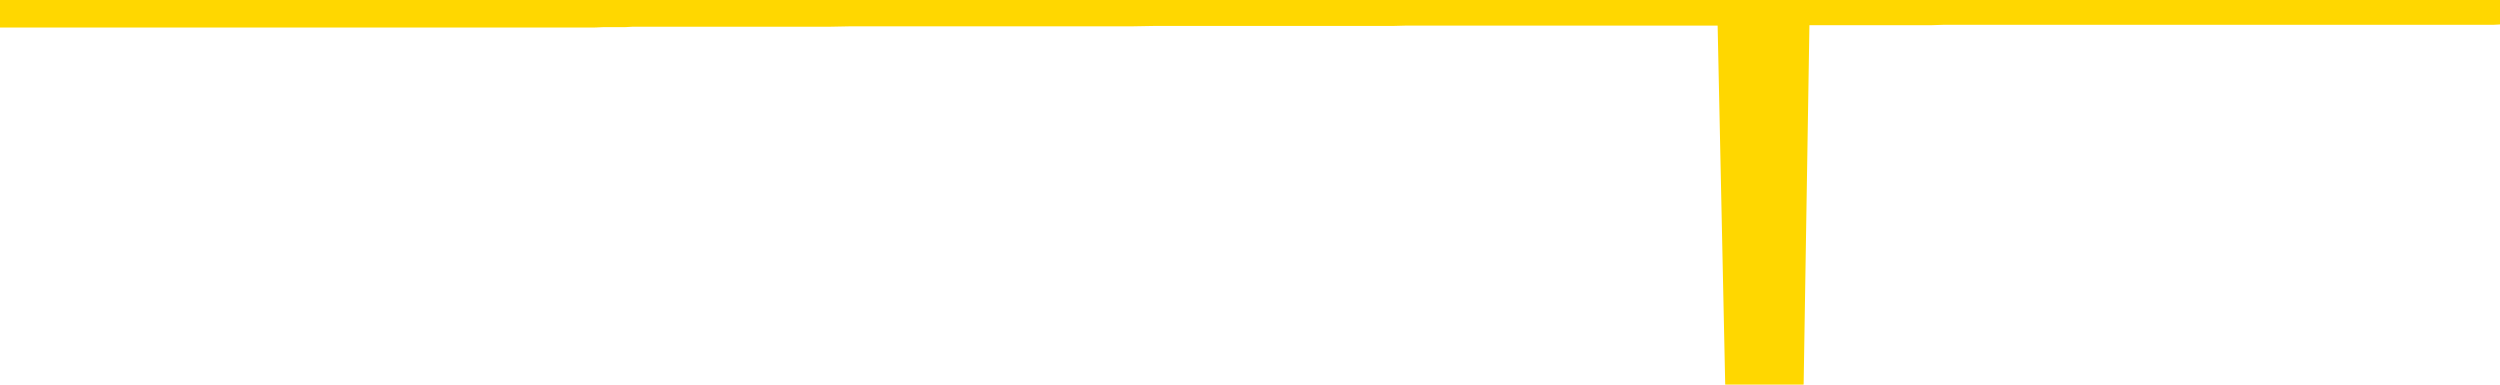 <svg xmlns="http://www.w3.org/2000/svg" version="1.1" viewBox="0 0 6500 1000">
	<path fill="none" stroke="gold" stroke-width="125" stroke-linecap="round" stroke-linejoin="round" d="M0 3946  L-1319342 3946 L-1319157 3946 L-1318667 3946 L-1318374 3946 L-1318062 3946 L-1317828 3946 L-1317774 3945 L-1317715 3945 L-1317562 3945 L-1317522 3945 L-1317389 3945 L-1317096 3945 L-1316556 3945 L-1315945 3945 L-1315897 3945 L-1315257 3945 L-1315224 3945 L-1314699 3945 L-1314566 3945 L-1314176 3945 L-1313848 3945 L-1313730 3945 L-1313519 3945 L-1312802 3945 L-1312232 3945 L-1312125 3945 L-1311951 3945 L-1311729 3945 L-1311328 3945 L-1311302 3945 L-1310374 3945 L-1310286 3945 L-1310204 3945 L-1310134 3945 L-1309837 3945 L-1309685 3945 L-1307795 3945 L-1307694 3945 L-1307432 3945 L-1307138 3945 L-1306996 3945 L-1306748 3945 L-1306712 3945 L-1306554 3945 L-1306090 3945 L-1305837 3945 L-1305625 3945 L-1305374 3945 L-1305025 3945 L-1304097 3945 L-1304004 3945 L-1303593 3945 L-1302422 3945 L-1301233 3945 L-1301141 3944 L-1301113 3944 L-1300847 3944 L-1300548 3944 L-1300420 3944 L-1300382 3944 L-1299568 3944 L-1299184 3944 L-1298123 3944 L-1298062 3944 L-1297797 3945 L-1297325 3945 L-1297133 3945 L-1296869 3946 L-1296533 3946 L-1296397 3946 L-1295942 3946 L-1295198 3946 L-1295181 3946 L-1295015 3946 L-1294947 3946 L-1294431 3946 L-1293403 3946 L-1293206 3946 L-1292718 3946 L-1292356 3946 L-1291947 3946 L-1291562 3946 L-1289858 3946 L-1289760 3946 L-1289688 3946 L-1289627 3946 L-1289442 3946 L-1289106 3946 L-1288465 3946 L-1288388 3945 L-1288327 3945 L-1288141 3945 L-1288061 3945 L-1287884 3945 L-1287865 3945 L-1287635 3945 L-1287247 3945 L-1286358 3945 L-1286319 3945 L-1286231 3945 L-1286203 3945 L-1285195 3945 L-1285045 3945 L-1285021 3945 L-1284888 3945 L-1284848 3945 L-1283590 3945 L-1283532 3945 L-1282993 3945 L-1282940 3945 L-1282893 3945 L-1282498 3945 L-1282359 3945 L-1282159 3945 L-1282012 3945 L-1281848 3945 L-1281571 3945 L-1281212 3945 L-1280660 3945 L-1280015 3945 L-1279756 3945 L-1279602 3945 L-1279201 3945 L-1279161 3945 L-1279041 3945 L-1278979 3945 L-1278965 3945 L-1278871 3945 L-1278578 3945 L-1278427 3945 L-1278096 3945 L-1278018 3945 L-1277943 3945 L-1277716 3945 L-1277649 3945 L-1277422 3945 L-1277369 3945 L-1277205 3945 L-1276199 3945 L-1276016 3945 L-1275465 3945 L-1275071 3945 L-1274674 3945 L-1273824 3945 L-1273746 3945 L-1273167 3945 L-1272725 3945 L-1272484 3944 L-1272327 3944 L-1271926 3944 L-1271906 3944 L-1271461 3944 L-1271055 3944 L-1270919 3944 L-1270744 3944 L-1270608 3944 L-1270358 3944 L-1269358 3944 L-1269276 3944 L-1269140 3944 L-1269102 3944 L-1268212 3944 L-1267996 3944 L-1267553 3944 L-1267435 3944 L-1267379 3944 L-1266702 3944 L-1266602 3944 L-1266573 3944 L-1265231 3944 L-1264826 3944 L-1264786 3944 L-1263858 3944 L-1263760 3944 L-1263627 3944 L-1263222 3944 L-1263196 3944 L-1263103 3944 L-1262887 3944 L-1262476 3944 L-1261322 3944 L-1261031 3944 L-1261002 3944 L-1260394 3944 L-1260144 3944 L-1260124 3944 L-1259195 3944 L-1259143 3944 L-1259021 3944 L-1259003 3944 L-1258848 3944 L-1258672 3944 L-1258536 3944 L-1258479 3943 L-1258371 3943 L-1258286 3943 L-1258053 3943 L-1257978 3943 L-1257669 3943 L-1257552 3943 L-1257382 3943 L-1257291 3943 L-1257188 3943 L-1257165 3943 L-1257088 3943 L-1256990 3943 L-1256623 3943 L-1256518 3943 L-1256015 3943 L-1255563 3943 L-1255525 3943 L-1255501 3943 L-1255460 3943 L-1255331 3943 L-1255230 3943 L-1254789 3943 L-1254507 3943 L-1253914 3943 L-1253784 3943 L-1253509 3943 L-1253357 3943 L-1253204 3943 L-1253118 3943 L-1253040 3943 L-1252855 3943 L-1252804 3943 L-1252776 3943 L-1252697 3943 L-1252674 3943 L-1252390 3943 L-1251787 3943 L-1250791 3943 L-1250493 3943 L-1249759 3943 L-1249515 3943 L-1249425 3943 L-1248848 3943 L-1248149 3943 L-1247397 3943 L-1247079 3943 L-1246696 3943 L-1246619 3943 L-1245984 3943 L-1245799 3943 L-1245711 3943 L-1245581 3943 L-1245269 3943 L-1245219 3943 L-1245077 3942 L-1245056 3942 L-1244088 3942 L-1243542 3942 L-1243064 3942 L-1243003 3942 L-1242679 3942 L-1242658 3942 L-1242596 3942 L-1242385 3942 L-1242309 3942 L-1242254 3942 L-1242231 3942 L-1242192 3942 L-1242176 3942 L-1241419 3942 L-1241403 3942 L-1240603 3942 L-1240451 3942 L-1239546 3942 L-1239039 3942 L-1238810 3942 L-1238769 3942 L-1238654 3942 L-1238477 3942 L-1237723 3942 L-1237588 3942 L-1237424 3942 L-1237106 3942 L-1236930 3942 L-1235908 3942 L-1235884 3942 L-1235633 3942 L-1235420 3942 L-1234786 3942 L-1234548 3942 L-1234516 3942 L-1234338 3942 L-1234257 3942 L-1234168 3942 L-1234103 3942 L-1233663 3942 L-1233639 3942 L-1233099 3942 L-1232843 3942 L-1232348 3942 L-1231471 3942 L-1231434 3942 L-1231381 3942 L-1231340 3942 L-1231223 3942 L-1230946 3942 L-1230739 3941 L-1230542 3941 L-1230519 3941 L-1230469 3941 L-1230429 3941 L-1230351 3941 L-1229754 3941 L-1229694 3941 L-1229590 3941 L-1229436 3941 L-1228804 3941 L-1228124 3941 L-1227821 3941 L-1227474 3941 L-1227276 3941 L-1227228 3941 L-1226908 3941 L-1226280 3941 L-1226133 3941 L-1226097 3941 L-1226039 3941 L-1225963 3941 L-1225721 3941 L-1225633 3941 L-1225539 3941 L-1225245 3941 L-1225111 3941 L-1225051 3941 L-1225014 3941 L-1224742 3941 L-1223736 3941 L-1223560 3941 L-1223509 3941 L-1223217 3941 L-1223024 3941 L-1222691 3941 L-1222185 3941 L-1221622 3941 L-1221608 3941 L-1221591 3941 L-1221491 3941 L-1221376 3941 L-1221337 3941 L-1221299 3941 L-1221234 3941 L-1221206 3940 L-1221067 3941 L-1220774 3941 L-1220724 3941 L-1220619 3941 L-1220354 3940 L-1219889 3940 L-1219745 3940 L-1219690 3940 L-1219633 3940 L-1219442 3940 L-1219077 3940 L-1218862 3940 L-1218668 3940 L-1218610 3940 L-1218551 3940 L-1218397 3940 L-1218127 3940 L-1217697 3940 L-1217682 3940 L-1217605 3940 L-1217540 3940 L-1217411 3940 L-1217388 3940 L-1217104 3940 L-1217056 3940 L-1217001 3940 L-1216539 3940 L-1216500 3940 L-1216459 3940 L-1216269 3940 L-1215789 3940 L-1215302 3940 L-1215285 3940 L-1215247 3940 L-1214991 3940 L-1214913 3940 L-1214683 3940 L-1214667 3940 L-1214373 3940 L-1213931 3940 L-1213484 3940 L-1212979 3940 L-1212825 3940 L-1212539 3940 L-1212499 3940 L-1212168 3940 L-1211946 3940 L-1211429 3940 L-1211353 3940 L-1211105 3940 L-1210911 3940 L-1210851 3940 L-1210074 3940 L-1210000 3940 L-1209770 3940 L-1209753 3940 L-1209691 3940 L-1209496 3940 L-1209031 3940 L-1209008 3940 L-1208878 3940 L-1207578 3940 L-1207561 3940 L-1207484 3939 L-1207390 3939 L-1207173 3939 L-1207021 3939 L-1206843 3939 L-1206788 3940 L-1206502 3940 L-1206462 3940 L-1206092 3940 L-1205652 3940 L-1205469 3940 L-1205148 3940 L-1204853 3940 L-1204407 3939 L-1204335 3939 L-1203873 3939 L-1203435 3939 L-1203253 3939 L-1201799 3939 L-1201667 3939 L-1201210 3939 L-1200984 3939 L-1200597 3939 L-1200081 3939 L-1199127 3939 L-1198332 3939 L-1197658 3939 L-1197232 3939 L-1196921 3939 L-1196691 3939 L-1196008 3939 L-1195995 3939 L-1195785 3939 L-1195763 3939 L-1195589 3939 L-1194639 3939 L-1194370 3939 L-1193555 3939 L-1193245 3939 L-1193207 3939 L-1193150 3939 L-1192533 3939 L-1191895 3939 L-1190269 3939 L-1189595 3939 L-1188953 3939 L-1188876 3939 L-1188819 3939 L-1188783 3939 L-1188755 3939 L-1188643 3938 L-1188625 3938 L-1188603 3938 L-1188449 3938 L-1188396 3938 L-1188318 3938 L-1188199 3938 L-1188101 3938 L-1187984 3938 L-1187714 3938 L-1187444 3938 L-1187427 3938 L-1187227 3938 L-1187080 3938 L-1186853 3938 L-1186719 3938 L-1186410 3938 L-1186351 3938 L-1185997 3938 L-1185649 3938 L-1185548 3938 L-1185484 3938 L-1185424 3938 L-1185039 3938 L-1184658 3938 L-1184554 3938 L-1184294 3938 L-1184023 3938 L-1183863 3938 L-1183831 3938 L-1183769 3938 L-1183628 3938 L-1183444 3938 L-1183399 3938 L-1183111 3938 L-1183095 3938 L-1182862 3938 L-1182801 3938 L-1182763 3938 L-1182183 3938 L-1182049 3938 L-1182026 3938 L-1182008 3937 L-1181990 3937 L-1181974 3937 L-1181950 3937 L-1181934 3937 L-1181912 3937 L-1181896 3937 L-1181872 3937 L-1181856 3937 L-1181834 3936 L-1181817 3936 L-1181768 3936 L-1181696 3936 L-1181661 3936 L-1181638 3936 L-1181602 3936 L-1181561 3936 L-1181524 3936 L-1181508 3936 L-1181484 3936 L-1181447 3936 L-1181430 3936 L-1181406 3936 L-1181389 3936 L-1181370 3936 L-1181354 3936 L-1181325 3936 L-1181299 3936 L-1181254 3936 L-1181237 3935 L-1181195 3935 L-1181147 3935 L-1181077 3935 L-1181061 3935 L-1181045 3935 L-1180983 3935 L-1180944 3935 L-1180905 3935 L-1180739 3935 L-1180674 3935 L-1180658 3935 L-1180613 3935 L-1180555 3935 L-1180342 3935 L-1180309 3935 L-1180266 3935 L-1180188 3935 L-1179651 3935 L-1179573 3935 L-1179469 3935 L-1179380 3935 L-1179204 3935 L-1178853 3935 L-1178697 3935 L-1178259 3935 L-1178103 3935 L-1177973 3935 L-1177269 3935 L-1177068 3935 L-1176107 3935 L-1175625 3935 L-1175526 3935 L-1175433 3935 L-1175188 3935 L-1175115 3935 L-1174673 3935 L-1174576 3935 L-1174561 3935 L-1174545 3935 L-1174520 3935 L-1174055 3935 L-1173838 3935 L-1173698 3935 L-1173404 3935 L-1173316 3935 L-1173274 3935 L-1173245 3934 L-1173072 3934 L-1173013 3934 L-1172937 3934 L-1172856 3934 L-1172786 3934 L-1172477 3934 L-1172392 3934 L-1172178 3934 L-1172143 3934 L-1171460 3934 L-1171361 3934 L-1171156 3934 L-1171109 3934 L-1170831 3934 L-1170769 3934 L-1170752 3934 L-1170674 3934 L-1170366 3934 L-1170341 3934 L-1170287 3934 L-1170265 3934 L-1170142 3934 L-1170006 3934 L-1169762 3934 L-1169637 3934 L-1168990 3934 L-1168974 3934 L-1168949 3934 L-1168769 3934 L-1168693 3934 L-1168601 3934 L-1168173 3934 L-1167757 3934 L-1167364 3934 L-1167285 3934 L-1167267 3934 L-1166903 3934 L-1166667 3934 L-1166439 3934 L-1166126 3934 L-1166048 3934 L-1165967 3934 L-1165789 3934 L-1165773 3934 L-1165508 3934 L-1165428 3934 L-1165198 3934 L-1164971 3934 L-1164656 3934 L-1164481 3934 L-1164119 3934 L-1163728 3934 L-1163658 3933 L-1163595 3933 L-1163454 3933 L-1163402 3933 L-1163301 3933 L-1162799 3933 L-1162602 3933 L-1162355 3933 L-1162170 3933 L-1161870 3933 L-1161794 3933 L-1161628 3933 L-1160743 3933 L-1160715 3933 L-1160592 3933 L-1160013 3933 L-1159935 3933 L-1159222 3933 L-1158910 3933 L-1158697 3933 L-1158680 3933 L-1158294 3933 L-1157769 3933 L-1157322 3933 L-1156993 3933 L-1156840 3933 L-1156514 3933 L-1156336 3933 L-1156254 3933 L-1156048 3933 L-1155873 3933 L-1154944 3933 L-1154054 3933 L-1154015 3933 L-1153787 3933 L-1153408 3933 L-1152620 3933 L-1152386 3933 L-1152310 3933 L-1151953 3933 L-1151381 3933 L-1151114 3933 L-1150727 3933 L-1150624 3933 L-1150454 3933 L-1149835 3933 L-1149624 3933 L-1149316 3933 L-1149263 3933 L-1149136 3933 L-1149083 3933 L-1148963 3933 L-1148627 3933 L-1147668 3933 L-1147537 3933 L-1147335 3933 L-1146704 3933 L-1146392 3933 L-1145978 3932 L-1145951 3932 L-1145806 3932 L-1145386 3932 L-1144053 3932 L-1144006 3932 L-1143878 3932 L-1143861 3932 L-1143283 3932 L-1143077 3932 L-1143047 3932 L-1143007 3932 L-1142949 3932 L-1142912 3932 L-1142833 3932 L-1142690 3932 L-1142236 3932 L-1142118 3932 L-1141833 3932 L-1141460 3932 L-1141364 3932 L-1141037 3932 L-1140682 3932 L-1140512 3932 L-1140465 3932 L-1140356 3932 L-1140267 3932 L-1140239 3932 L-1140163 3932 L-1139859 3932 L-1139826 3932 L-1139754 3932 L-1139386 3932 L-1139050 3932 L-1138970 3932 L-1138750 3932 L-1138579 3932 L-1138551 3932 L-1138054 3932 L-1137505 3932 L-1136624 3932 L-1136526 3932 L-1136449 3932 L-1136174 3932 L-1135927 3932 L-1135853 3932 L-1135791 3932 L-1135673 3932 L-1135630 3932 L-1135520 3931 L-1135443 3931 L-1134743 3931 L-1134497 3931 L-1134457 3931 L-1134301 3931 L-1133702 3931 L-1133475 3931 L-1133383 3931 L-1132908 3931 L-1132310 3931 L-1131790 3931 L-1131770 3931 L-1131624 3931 L-1131304 3931 L-1130762 3931 L-1130530 3931 L-1130360 3931 L-1129873 3931 L-1129646 3931 L-1129561 3931 L-1129215 3931 L-1128889 3931 L-1128366 3931 L-1128038 3931 L-1127438 3931 L-1127240 3931 L-1127188 3931 L-1127148 3931 L-1126866 3931 L-1126182 3931 L-1125872 3931 L-1125847 3931 L-1125656 3931 L-1125433 3931 L-1125347 3931 L-1124683 3931 L-1124659 3931 L-1124437 3931 L-1124107 3931 L-1123755 3931 L-1123550 3931 L-1123318 3931 L-1123060 3931 L-1122870 3931 L-1122823 3931 L-1122596 3931 L-1122561 3931 L-1122405 3931 L-1122190 3931 L-1122017 3931 L-1121926 3931 L-1121649 3931 L-1121405 3931 L-1121090 3931 L-1120664 3931 L-1120626 3931 L-1120143 3931 L-1119910 3931 L-1119698 3930 L-1119472 3930 L-1118922 3930 L-1118675 3930 L-1117841 3930 L-1117785 3930 L-1117763 3930 L-1117605 3930 L-1117144 3930 L-1117103 3930 L-1116763 3930 L-1116630 3930 L-1116407 3930 L-1115835 3930 L-1115363 3930 L-1115168 3930 L-1114976 3930 L-1114786 3930 L-1114684 3930 L-1114316 3930 L-1114270 3930 L-1114188 3930 L-1112895 3930 L-1112846 3930 L-1112578 3930 L-1112433 3930 L-1111882 3930 L-1111765 3930 L-1111684 3930 L-1111324 3930 L-1111101 3930 L-1110819 3930 L-1110490 3930 L-1109982 3930 L-1109870 3930 L-1109791 3930 L-1109627 3930 L-1109332 3930 L-1108863 3930 L-1108667 3930 L-1108616 3930 L-1107967 3930 L-1107845 3930 L-1107391 3930 L-1107355 3930 L-1106887 3930 L-1106776 3930 L-1106760 3930 L-1106543 3930 L-1106363 3930 L-1105831 3930 L-1104801 3930 L-1104602 3930 L-1104144 3930 L-1103195 3930 L-1103097 3930 L-1102743 3930 L-1102682 3930 L-1102668 3930 L-1102632 3930 L-1102263 3930 L-1102143 3930 L-1101901 3930 L-1101737 3930 L-1101550 3930 L-1101429 3930 L-1100358 3929 L-1099500 3929 L-1099288 3929 L-1099191 3929 L-1099016 3929 L-1098683 3929 L-1098611 3929 L-1098554 3929 L-1098378 3929 L-1097989 3929 L-1097754 3929 L-1097643 3929 L-1097526 3929 L-1096545 3929 L-1096520 3929 L-1095925 3929 L-1095893 3929 L-1095744 3929 L-1095460 3929 L-1094548 3929 L-1093602 3929 L-1093449 3929 L-1093346 3929 L-1093215 3929 L-1093072 3929 L-1093045 3929 L-1092931 3929 L-1092713 3929 L-1092031 3929 L-1091902 3929 L-1091599 3929 L-1091359 3929 L-1091026 3929 L-1090387 3929 L-1090045 3929 L-1089983 3929 L-1089827 3929 L-1088906 3929 L-1088435 3929 L-1088392 3929 L-1088379 3929 L-1088338 3929 L-1088316 3929 L-1088289 3929 L-1088145 3929 L-1087722 3929 L-1087387 3929 L-1087196 3929 L-1086767 3929 L-1086580 3929 L-1086191 3929 L-1085656 3929 L-1085284 3929 L-1085262 3929 L-1085012 3929 L-1084894 3929 L-1084818 3929 L-1084682 3929 L-1084643 3929 L-1084563 3929 L-1084169 3929 L-1083673 3928 L-1083561 3928 L-1083388 3928 L-1083080 3928 L-1082632 3928 L-1082309 3928 L-1082167 3928 L-1081740 3928 L-1081586 3928 L-1081531 3928 L-1080717 3928 L-1080698 3928 L-1080326 3928 L-1080269 3928 L-1079140 3928 L-1079072 3928 L-1078514 3928 L-1078319 3928 L-1078183 3928 L-1077949 3928 L-1077602 3928 L-1077567 3928 L-1077532 3928 L-1077464 3928 L-1077115 3928 L-1076943 3928 L-1076458 3928 L-1076442 3928 L-1076117 3928 L-1075959 3928 L-1074818 3928 L-1074794 3928 L-1074602 3928 L-1074408 3928 L-1074158 3928 L-1074141 3928 L-1073121 3928 L-1072823 3928 L-1072748 3928 L-1072611 3928 L-1072436 3928 L-1071859 3928 L-1071643 3928 L-1071580 3928 L-1071449 3928 L-1071412 3928 L-1070889 3927 L-1070751 3935 L-1070736 3935 L-1070714 3935 L-1070693 3935 L-1070466 3927 L-1069690 3927 L-1069649 3927 L-1069281 3927 L-1069203 3927 L-1069151 3927 L-1068478 3927 L-1067735 3927 L-1067310 3927 L-1066863 3927 L-1065801 3927 L-1065489 3927 L-1065079 3927 L-1065007 3927 L-1064483 3927 L-1064388 3927 L-1064370 3927 L-1063926 3927 L-1063740 3927 L-1062960 3927 L-1062288 3927 L-1061875 3927 L-1061644 3927 L-1061503 3927 L-1061421 3927 L-1061401 3927 L-1061325 3927 L-1061197 3927 L-1060880 3927 L-1060656 3927 L-1060331 3927 L-1060269 3927 L-1059899 3927 L-1059865 3927 L-1059657 3927 L-1058989 3927 L-1058912 3927 L-1058754 3927 L-1058643 3927 L-1058317 3927 L-1058162 3927 L-1057821 3927 L-1057764 3927 L-1057426 3927 L-1057222 3927 L-1057169 3927 L-1055793 3927 L-1055663 3927 L-1055230 3927 L-1054909 3927 L-1054082 3927 L-1053958 3927 L-1053227 3927 L-1053072 3927 L-1053031 3927 L-1052977 3927 L-1052954 3927 L-1052840 3927 L-1052543 3927 L-1052254 3927 L-1052199 3926 L-1052079 3926 L-1052048 3926 L-1051949 3926 L-1051505 3926 L-1051353 3926 L-1050518 3926 L-1049976 3926 L-1049641 3926 L-1049625 3926 L-1049550 3926 L-1049434 3926 L-1049239 3926 L-1048975 3926 L-1048140 3926 L-1048044 3926 L-1047522 3926 L-1047481 3926 L-1047381 3926 L-1046553 3926 L-1046418 3926 L-1046079 3926 L-1045525 3926 L-1045146 3926 L-1044983 3926 L-1044673 3926 L-1043860 3926 L-1043554 3926 L-1043286 3926 L-1042964 3926 L-1042643 3926 L-1042368 3926 L-1041539 3926 L-1041444 3926 L-1041351 3926 L-1041247 3926 L-1040860 3926 L-1040380 3926 L-1040364 3926 L-1040245 3926 L-1039877 3926 L-1039782 3926 L-1038948 3926 L-1038871 3926 L-1038572 3926 L-1038481 3926 L-1038074 3926 L-1037964 3926 L-1037264 3926 L-1036791 3926 L-1036731 3926 L-1036512 3926 L-1036238 3926 L-1036125 3925 L-1035098 3925 L-1034712 3925 L-1034692 3925 L-1034359 3925 L-1034114 3925 L-1033681 3925 L-1033571 3925 L-1033453 3925 L-1033001 3925 L-1032411 3925 L-1032074 3925 L-1030182 3925 L-1030068 3925 L-1029856 3925 L-1028538 3925 L-1028431 3921 L-1028365 3917 L-1028329 3914 L-1028267 3914 L-1027768 3918 L-1027093 3921 L-1027071 3925 L-1026800 3925 L-1025832 3925 L-1025143 3925 L-1024981 3925 L-1024440 3925 L-1024350 3925 L-1023331 3925 L-1022383 3925 L-1022018 3925 L-1021915 3925 L-1021327 3925 L-1021267 3925 L-1021167 3925 L-1020727 3925 L-1020619 3925 L-1020178 3925 L-1019178 3925 L-1018921 3925 L-1018818 3925 L-1018688 3925 L-1018322 3925 L-1017741 3925 L-1017710 3925 L-1017394 3925 L-1015411 3925 L-1015296 3925 L-1015228 3925 L-1014869 3925 L-1013251 3924 L-1013073 3924 L-1012929 3924 L-1012106 3925 L-1012054 3925 L-1011999 3925 L-1011565 3925 L-1010584 3925 L-1010511 3925 L-1009426 3925 L-1009213 3925 L-1008497 3924 L-1008108 3924 L-1007890 3924 L-1007570 3924 L-1007076 3924 L-1006949 3924 L-1006720 3924 L-1006487 3924 L-1006428 3924 L-1006139 3924 L-1005866 3924 L-1004837 3924 L-1003172 3924 L-1002752 3924 L-1002615 3924 L-1002459 3924 L-1002154 3924 L-1001926 3924 L-1001767 3924 L-1001608 3924 L-1001439 3924 L-1001391 3924 L-1001338 3924 L-1001316 3924 L-1000930 3924 L-1000680 3924 L-1000410 3924 L-1000249 3924 L-1000159 3924 L-998501 3924 L-998336 3924 L-997956 3924 L-997496 3924 L-996886 3924 L-995793 3924 L-995362 3924 L-995330 3924 L-995268 3924 L-995251 3924 L-993547 3924 L-993505 3924 L-993039 3924 L-992852 3924 L-992820 3924 L-992224 3924 L-992174 3924 L-991852 3924 L-991801 3924 L-991591 3924 L-991573 3924 L-991306 3924 L-991254 3924 L-990784 3924 L-990274 3923 L-990196 3923 L-989901 3923 L-989885 3923 L-989846 3923 L-989775 3923 L-989618 3923 L-988672 3923 L-988615 3923 L-988095 3923 L-987902 3923 L-987801 3923 L-987575 3923 L-987066 3923 L-986678 3924 L-986608 3924 L-986260 3924 L-985903 3924 L-984774 3923 L-984722 3923 L-984496 3923 L-984462 3923 L-984337 3923 L-984239 3923 L-983974 3923 L-983234 3923 L-982655 3923 L-982362 3923 L-981656 3923 L-981477 3923 L-981454 3923 L-980818 3923 L-980507 3923 L-980110 3923 L-980081 3923 L-980060 3923 L-979906 3923 L-979221 3923 L-979204 3923 L-978864 3923 L-978592 3923 L-978554 3923 L-978498 3923 L-978476 3923 L-978404 3923 L-978072 3923 L-977966 3923 L-977938 3923 L-977740 3923 L-977587 3923 L-976719 3923 L-976156 3923 L-976140 3923 L-976039 3923 L-975937 3923 L-975790 3923 L-975712 3923 L-975674 3923 L-975619 3923 L-975545 3923 L-975400 3923 L-974919 3923 L-974514 3923 L-973648 3923 L-973628 3923 L-973370 3923 L-973294 3923 L-973264 3923 L-973254 3923 L-973237 3923 L-972944 3923 L-972904 3923 L-972833 3923 L-972759 3923 L-972554 3923 L-972394 3923 L-972093 3922 L-972015 3922 L-971998 3922 L-971782 3922 L-971551 3922 L-971441 3922 L-971071 3922 L-970913 3922 L-970681 3922 L-970513 3922 L-970368 3922 L-970236 3922 L-968960 3922 L-968556 3922 L-968496 3922 L-968379 3922 L-967954 3922 L-967938 3922 L-967876 3922 L-967603 3922 L-967490 3922 L-967208 3922 L-966931 3922 L-966506 3922 L-966483 3922 L-966405 3922 L-966280 3922 L-965693 3922 L-965302 3922 L-964966 3922 L-964377 3922 L-964275 3922 L-964105 3922 L-963968 3922 L-963141 3922 L-961955 3922 L-961919 3922 L-961864 3922 L-961643 3922 L-961438 3922 L-961284 3922 L-961027 3922 L-960950 3922 L-960408 3922 L-960371 3922 L-960122 3922 L-959735 3922 L-958909 3922 L-958551 3922 L-958241 3922 L-957983 3922 L-957759 3922 L-957353 3922 L-957236 3922 L-957053 3922 L-957000 3922 L-956811 3922 L-956641 3922 L-956612 3921 L-956331 3921 L-956021 3921 L-955883 3921 L-955573 3921 L-955379 3921 L-955364 3921 L-954644 3921 L-954511 3921 L-954213 3921 L-954123 3921 L-953522 3921 L-953484 3921 L-953405 3921 L-952785 3921 L-952633 3921 L-952593 3921 L-952282 3921 L-952090 3921 L-951897 3921 L-951842 3921 L-951533 3921 L-951481 3921 L-951426 3921 L-951401 3921 L-951276 3921 L-950465 3921 L-950389 3921 L-949848 3921 L-949579 3921 L-948920 3921 L-948012 3921 L-947771 3921 L-947239 3921 L-947021 3921 L-945914 3921 L-945864 3921 L-945088 3921 L-944540 3921 L-944429 3921 L-944276 3921 L-944221 3921 L-944056 3921 L-943679 3921 L-943231 3921 L-943176 3921 L-943022 3921 L-942342 3921 L-942122 3921 L-941604 3921 L-940755 3921 L-940739 3921 L-938948 3921 L-938394 3921 L-938276 3921 L-937271 3921 L-937234 3921 L-937001 3921 L-936909 3921 L-936869 3921 L-936537 3921 L-936185 3921 L-935920 3920 L-935633 3920 L-935322 3920 L-935068 3920 L-934974 3920 L-934484 3920 L-934277 3920 L-933711 3920 L-933597 3920 L-933246 3920 L-933194 3920 L-933154 3920 L-932551 3920 L-931817 3920 L-931236 3920 L-931000 3920 L-930460 3920 L-930307 3920 L-929806 3920 L-929596 3920 L-929573 3920 L-929514 3920 L-928552 3920 L-928374 3920 L-927932 3920 L-927908 3920 L-927753 3920 L-927671 3920 L-927521 3920 L-926874 3920 L-926824 3920 L-925704 3920 L-924720 3920 L-924659 3920 L-923938 3920 L-923073 3920 L-922694 3920 L-922475 3920 L-921716 3920 L-921664 3920 L-921355 3920 L-920503 3920 L-920310 3920 L-920134 3920 L-919909 3920 L-919782 3920 L-919590 3920 L-919358 3920 L-919188 3920 L-918902 3920 L-918622 3920 L-918539 3920 L-918369 3920 L-918352 3920 L-918198 3920 L-918159 3920 L-917384 3920 L-917307 3920 L-917075 3920 L-916648 3920 L-916303 3919 L-915719 3919 L-915451 3919 L-915192 3919 L-915062 3919 L-915046 3919 L-914932 3919 L-914908 3919 L-914674 3919 L-914638 3919 L-913322 3919 L-913267 3919 L-912588 3919 L-912015 3919 L-911890 3919 L-911737 3919 L-911660 3919 L-911348 3919 L-911075 3919 L-910985 3919 L-910884 3919 L-909956 3919 L-909880 3919 L-909516 3919 L-909491 3919 L-909455 3919 L-908679 3919 L-908587 3919 L-908447 3919 L-908046 3919 L-907784 3919 L-907540 3919 L-907326 3919 L-907246 3919 L-907169 3919 L-907093 3919 L-906906 3919 L-906840 3919 L-906590 3919 L-906535 3919 L-906398 3919 L-906318 3919 L-906205 3919 L-905981 3919 L-905817 3919 L-905776 3919 L-905607 3919 L-905236 3919 L-905221 3919 L-905105 3919 L-904384 3919 L-904348 3919 L-904215 3919 L-903867 3919 L-903456 3919 L-903420 3919 L-903342 3919 L-903303 3919 L-902939 3919 L-902734 3919 L-902719 3919 L-902374 3919 L-902025 3919 L-901700 3919 L-901598 3919 L-901445 3919 L-901251 3919 L-901019 3919 L-900926 3919 L-900771 3919 L-900694 3919 L-900653 3919 L-900539 3919 L-900516 3919 L-900266 3919 L-900127 3919 L-899549 3919 L-898721 3918 L-898233 3918 L-898111 3918 L-898073 3918 L-898060 3918 L-897908 3918 L-897807 3918 L-897574 3918 L-897184 3918 L-896879 3918 L-896864 3918 L-896693 3918 L-896455 3918 L-895858 3918 L-895254 3918 L-895215 3918 L-895174 3918 L-895021 3918 L-894968 3918 L-894905 3918 L-894837 3918 L-894783 3918 L-894757 3918 L-894711 3918 L-894616 3918 L-894479 3918 L-894326 3918 L-894194 3918 L-894153 3918 L-894117 3918 L-894055 3918 L-893782 3918 L-893468 3918 L-893427 3918 L-893342 3918 L-893164 3918 L-892927 3918 L-892569 3918 L-892539 3918 L-891970 3918 L-891847 3918 L-891611 3918 L-891588 3918 L-891307 3918 L-891022 3918 L-890766 3918 L-890194 3918 L-889898 3918 L-889822 3918 L-889123 3918 L-889045 3918 L-889010 3918 L-888983 3918 L-888932 3917 L-888738 3917 L-888598 3917 L-888562 3917 L-888522 3917 L-887926 3917 L-887694 3917 L-887410 3917 L-887356 3918 L-887282 3918 L-887204 3918 L-886968 3918 L-886724 3918 L-886588 3918 L-886482 3918 L-886402 3918 L-886015 3918 L-885888 3918 L-885735 3918 L-885698 3918 L-885552 3918 L-885330 3918 L-885157 3918 L-885088 3918 L-884266 3918 L-884250 3918 L-883955 3918 L-883168 3917 L-882858 3917 L-882711 3917 L-882483 3917 L-882283 3917 L-881346 3917 L-881309 3917 L-881286 3917 L-881245 3917 L-880977 3917 L-880380 3917 L-880317 3917 L-880281 3917 L-880264 3917 L-879569 3917 L-879368 3917 L-879336 3917 L-879002 3917 L-878895 3917 L-878270 3917 L-877766 3917 L-877729 3917 L-877286 3917 L-877190 3917 L-877031 3917 L-876718 3917 L-876706 3917 L-876266 3917 L-875784 3917 L-875655 3917 L-875335 3917 L-875266 3917 L-874962 3917 L-874786 3917 L-874593 3917 L-874350 3917 L-874152 3917 L-874127 3917 L-873548 3917 L-873479 3917 L-873069 3917 L-873015 3917 L-872968 3917 L-872604 3917 L-872458 3917 L-872253 3917 L-872157 3917 L-872001 3917 L-871940 3917 L-871792 3917 L-871692 3917 L-871135 3917 L-871113 3917 L-870941 3917 L-870399 3917 L-870338 3917 L-870284 3917 L-870255 3917 L-870184 3917 L-870168 3917 L-870104 3917 L-870068 3917 L-869913 3917 L-869587 3917 L-869021 3917 L-869007 3917 L-868945 3917 L-868843 3917 L-868797 3917 L-868554 3916 L-868132 3916 L-867977 3916 L-866236 3916 L-865694 3916 L-864751 3916 L-864341 3916 L-863800 3916 L-863604 3916 L-863435 3916 L-863140 3916 L-863025 3916 L-863010 3916 L-862855 3916 L-862715 3916 L-862638 3916 L-862507 3916 L-862159 3916 L-861788 3916 L-861190 3916 L-861014 3916 L-860858 3916 L-860589 3916 L-860438 3916 L-860146 3916 L-860123 3916 L-860040 3916 L-859812 3916 L-859113 3916 L-858986 3916 L-858555 3916 L-858461 3916 L-857256 3916 L-857207 3916 L-856913 3916 L-856510 3916 L-856234 3916 L-856215 3916 L-856097 3916 L-856021 3916 L-855839 3916 L-855359 3916 L-854908 3916 L-854498 3916 L-854467 3916 L-854049 3916 L-853935 3916 L-853817 3916 L-853802 3916 L-853607 3916 L-853586 3916 L-853353 3916 L-852910 3916 L-852591 3916 L-852126 3916 L-851961 3916 L-851806 3916 L-851650 3916 L-851197 3916 L-850877 3916 L-850822 3916 L-850451 3916 L-850414 3916 L-850087 3916 L-849970 3916 L-849872 3916 L-849546 3916 L-849159 3916 L-848898 3916 L-848540 3916 L-848283 3916 L-846113 3916 L-846063 3916 L-846041 3916 L-845630 3916 L-845568 3916 L-845498 3916 L-845267 3916 L-844956 3916 L-844653 3916 L-844609 3916 L-844301 3916 L-844168 3916 L-843951 3916 L-843239 3916 L-843084 3916 L-842946 3916 L-842797 3916 L-842776 3916 L-842581 3916 L-842556 3916 L-842465 3916 L-842443 3915 L-842427 3915 L-842326 3915 L-841398 3915 L-840940 3915 L-839848 3915 L-839425 3915 L-839022 3915 L-838983 3915 L-838729 3915 L-837955 3915 L-837939 3915 L-837914 3915 L-837721 3915 L-836985 3915 L-836716 3915 L-836675 3915 L-836276 3915 L-836251 3915 L-835462 3915 L-834782 3915 L-833411 3915 L-833141 3915 L-833092 3915 L-832555 3915 L-832522 3915 L-832420 3915 L-832096 3915 L-832017 3915 L-831748 3915 L-830835 3915 L-830697 3915 L-830448 3915 L-829902 3915 L-829480 3915 L-829287 3915 L-829272 3915 L-829134 3915 L-829040 3915 L-828913 3915 L-828653 3915 L-828628 3915 L-828537 3915 L-828226 3915 L-828166 3915 L-828049 3915 L-827699 3915 L-826889 3915 L-826657 3915 L-825828 3915 L-825596 3915 L-825380 3915 L-824861 3915 L-824223 3915 L-823807 3915 L-823485 3915 L-823004 3914 L-822578 3914 L-822517 3914 L-822169 3914 L-822128 3914 L-822114 3914 L-822015 3914 L-821969 3914 L-821484 3914 L-820683 3914 L-820348 3914 L-819267 3914 L-818787 3914 L-818764 3914 L-818624 3914 L-818068 3914 L-817371 3914 L-817062 3914 L-816841 3914 L-816736 3914 L-816633 3914 L-815962 3914 L-815868 3914 L-815846 3914 L-815769 3914 L-815591 3914 L-815419 3914 L-815238 3914 L-815225 3914 L-815149 3914 L-814984 3914 L-814469 3914 L-814453 3914 L-814313 3914 L-813950 3914 L-813926 3914 L-813796 3914 L-813771 3914 L-813409 3914 L-812883 3914 L-812790 3914 L-812574 3914 L-812480 3914 L-812456 3914 L-811992 3914 L-811914 3914 L-811513 3914 L-811062 3914 L-809810 3914 L-809772 3914 L-809340 3914 L-809307 3914 L-808588 3914 L-808412 3914 L-808276 3914 L-807970 3914 L-807915 3914 L-807890 3914 L-807874 3914 L-807699 3914 L-807509 3914 L-807002 3914 L-806628 3913 L-806290 3913 L-806251 3913 L-805532 3913 L-805439 3913 L-805400 3913 L-804858 3913 L-804835 3913 L-804433 3913 L-804007 3913 L-803736 3913 L-803556 3913 L-803310 3913 L-803287 3913 L-803231 3913 L-802614 3913 L-802111 3913 L-801724 3913 L-801105 3913 L-800889 3913 L-800734 3913 L-799442 3913 L-799342 3913 L-798900 3913 L-798569 3913 L-798268 3913 L-798026 3913 L-797291 3913 L-796712 3913 L-795882 3913 L-795782 3913 L-795224 3912 L-795086 3912 L-793444 3912 L-793384 3912 L-793290 3912 L-792323 3912 L-792145 3912 L-791858 3912 L-791640 3912 L-791562 3912 L-791291 3912 L-791176 3912 L-791022 3912 L-790712 3912 L-790634 3912 L-790543 3912 L-790465 3912 L-790349 3912 L-790170 3912 L-790078 3912 L-790040 3912 L-789537 3912 L-789318 3912 L-789189 3912 L-789034 3912 L-788979 3912 L-788855 3912 L-788470 3912 L-787961 3912 L-787889 3912 L-787409 3912 L-787332 3912 L-787231 3912 L-786998 3912 L-786533 3912 L-786303 3912 L-786287 3912 L-786055 3912 L-785900 3912 L-785838 3912 L-785645 3912 L-785374 3912 L-784623 3912 L-783670 3912 L-783634 3912 L-783409 3912 L-782969 3912 L-782688 3912 L-782340 3912 L-781271 3912 L-780343 3912 L-780212 3912 L-780166 3912 L-780096 3912 L-779942 3912 L-779864 3912 L-779691 3912 L-779256 3912 L-779052 3912 L-778991 3912 L-778409 3912 L-778255 3912 L-778139 3912 L-778098 3912 L-777929 3912 L-777792 3912 L-777581 3912 L-777504 3912 L-777481 3912 L-777272 3912 L-776862 3912 L-776837 3912 L-776614 3911 L-776469 3911 L-776434 3911 L-776421 3911 L-776398 3911 L-776165 3911 L-775979 3911 L-775762 3911 L-775737 3911 L-775048 3911 L-774944 3911 L-774909 3911 L-774888 3911 L-774694 3911 L-774641 3911 L-774524 3911 L-774442 3911 L-774331 3911 L-774017 3911 L-773557 3911 L-773302 3911 L-773068 3911 L-772938 3911 L-772586 3911 L-772526 3911 L-772374 3911 L-771802 3911 L-771715 3911 L-771562 3911 L-771266 3911 L-770896 3911 L-770593 3911 L-770516 3911 L-770111 3911 L-769943 3911 L-769799 3911 L-769259 3911 L-769198 3911 L-769183 3911 L-769017 3911 L-768811 3911 L-768736 3911 L-768643 3911 L-768233 3911 L-768218 3911 L-768194 3911 L-768001 3911 L-767925 3911 L-767754 3911 L-767692 3911 L-767676 3911 L-767162 3911 L-766940 3911 L-766321 3911 L-766068 3911 L-765874 3911 L-765835 3911 L-765761 3911 L-765696 3911 L-765045 3911 L-765007 3911 L-764832 3911 L-764767 3911 L-764093 3911 L-763704 3911 L-763442 3911 L-763204 3911 L-763126 3911 L-763111 3911 L-762909 3911 L-762538 3911 L-762312 3911 L-761677 3911 L-761657 3911 L-761270 3911 L-761176 3911 L-761118 3911 L-760842 3911 L-760533 3911 L-760455 3911 L-759604 3911 L-759261 3911 L-758824 3911 L-758391 3911 L-757896 3911 L-757746 3911 L-757478 3911 L-756240 3911 L-756183 3911 L-754419 3911 L-754229 3911 L-753219 3911 L-753068 3911 L-752692 3911 L-752371 3911 L-751766 3911 L-751696 3911 L-751519 3911 L-750691 3911 L-750552 3911 L-750165 3911 L-749981 3911 L-749937 3911 L-749817 3911 L-749607 3911 L-749160 3911 L-748812 3911 L-748679 3911 L-748270 3911 L-747920 3911 L-747635 3911 L-747441 3911 L-747287 3911 L-747123 3911 L-747055 3911 L-746955 3911 L-746721 3911 L-746605 3911 L-746552 3911 L-746010 3911 L-745546 3911 L-744363 3911 L-744230 3911 L-744206 3911 L-744153 3911 L-743485 3911 L-742450 3911 L-742257 3911 L-742077 3911 L-741925 3911 L-741885 3911 L-741870 3911 L-741808 3911 L-741483 3911 L-740323 3911 L-740129 3911 L-739952 3911 L-738838 3911 L-737978 3911 L-737872 3911 L-737398 3911 L-737206 3911 L-734884 3911 L-734806 3911 L-734685 3911 L-734651 3911 L-734613 3911 L-734519 3911 L-734303 3911 L-733722 3911 L-733336 3911 L-732563 3911 L-732485 3911 L-731787 3911 L-731246 3911 L-731205 3911 L-731075 3911 L-730611 3910 L-730572 3910 L-730438 3910 L-730070 3910 L-730040 3910 L-729890 3910 L-729489 3910 L-727665 3910 L-726858 3910 L-726140 3910 L-726123 3910 L-725809 3910 L-725248 3910 L-724746 3910 L-724227 3910 L-724206 3910 L-722462 3910 L-722293 3910 L-722097 3910 L-721203 3910 L-720685 3910 L-720474 3910 L-720216 3910 L-719507 3910 L-718556 3910 L-717898 3910 L-717859 3910 L-717572 3910 L-717490 3910 L-717395 3910 L-717263 3910 L-717186 3910 L-716450 3910 L-716113 3910 L-716064 3910 L-715808 3910 L-715522 3910 L-715096 3910 L-714516 3910 L-714257 3910 L-714105 3910 L-713858 3910 L-713820 3910 L-713023 3910 L-712985 3910 L-712808 3910 L-712398 3910 L-712170 3910 L-712094 3910 L-711962 3910 L-711846 3910 L-711498 3910 L-711435 3910 L-711282 3910 L-710541 3910 L-710430 3910 L-710260 3910 L-710221 3910 L-709926 3910 L-709525 3910 L-709349 3910 L-709254 3910 L-708945 3910 L-708143 3910 L-707685 3910 L-707165 3910 L-706676 3910 L-705981 3910 L-704934 3910 L-704665 3910 L-704611 3910 L-704451 3910 L-704199 3910 L-703953 3910 L-703874 3910 L-703660 3910 L-703348 3909 L-702884 3909 L-702870 3909 L-702574 3909 L-702560 3909 L-701569 3909 L-700897 3909 L-700562 3909 L-699946 3909 L-699809 3909 L-699170 3909 L-699040 3909 L-698089 3909 L-697990 3909 L-697430 3909 L-697021 3909 L-696593 3909 L-696502 3909 L-695667 3909 L-695304 3909 L-695264 3909 L-695132 3909 L-694955 3909 L-694738 3909 L-694685 3909 L-694528 3909 L-694275 3909 L-693175 3909 L-693097 3909 L-692878 3909 L-692747 3909 L-692711 3909 L-692517 3909 L-692418 3909 L-691934 3909 L-691650 3909 L-691490 3909 L-691395 3909 L-691123 3909 L-690853 3909 L-690837 3909 L-690699 3909 L-690560 3909 L-690234 3909 L-689925 3909 L-689884 3909 L-689808 3909 L-689693 3909 L-688842 3908 L-688516 3908 L-688185 3908 L-688052 3908 L-687836 3908 L-687820 3908 L-687139 3908 L-687046 3908 L-687022 3908 L-687007 3908 L-686968 3908 L-686556 3908 L-686287 3908 L-686247 3908 L-685879 3908 L-685669 3908 L-684586 3908 L-684570 3908 L-684541 3908 L-684521 3908 L-684144 3908 L-683889 3908 L-683641 3908 L-683502 3908 L-683369 3908 L-683038 3908 L-682945 3908 L-682884 3908 L-682326 3908 L-682264 3908 L-682109 3908 L-681914 3908 L-681722 3908 L-681706 3908 L-681668 3908 L-681629 3908 L-681358 3908 L-681235 3908 L-681203 3908 L-681103 3908 L-680948 3908 L-680806 3908 L-680522 3908 L-680197 3908 L-679501 3908 L-679478 3908 L-678969 3908 L-678123 3908 L-677760 3908 L-677605 3908 L-677001 3908 L-676831 3908 L-676770 3908 L-676715 3908 L-675660 3908 L-675641 3908 L-674735 3908 L-674714 3908 L-674547 3908 L-674305 3908 L-674255 3908 L-674200 3908 L-674063 3908 L-674023 3908 L-673095 3908 L-673040 3908 L-672918 3908 L-672846 3908 L-672730 3908 L-672552 3908 L-671569 3908 L-671430 3908 L-671312 3908 L-671018 3908 L-670770 3907 L-670734 3907 L-670679 3907 L-670658 3907 L-670525 3907 L-670445 3907 L-670308 3907 L-669685 3907 L-669518 3907 L-669054 3907 L-668878 3907 L-668861 3907 L-668801 3907 L-668684 3907 L-668202 3907 L-667506 3907 L-667133 3907 L-666964 3907 L-665998 3907 L-665843 3907 L-665665 3907 L-665573 3907 L-665317 3907 L-665147 3907 L-664500 3907 L-664489 3907 L-663909 3907 L-663771 3907 L-663715 3907 L-662980 3907 L-662941 3907 L-662864 3907 L-662222 3907 L-661448 3907 L-661355 3907 L-661306 3907 L-661291 3907 L-661255 3907 L-661239 3907 L-661176 3907 L-661160 3907 L-661140 3907 L-660985 3907 L-660946 3907 L-660930 3907 L-660891 3907 L-660751 3907 L-660675 3907 L-660310 3907 L-659962 3907 L-659189 3907 L-658586 3907 L-658390 3907 L-658160 3907 L-658022 3907 L-657384 3907 L-657095 3907 L-657073 3907 L-656613 3907 L-656380 3907 L-656325 3907 L-656287 3907 L-655784 3907 L-655234 3907 L-654446 3907 L-653323 3907 L-652428 3907 L-652340 3907 L-652041 3907 L-651969 3907 L-651853 3907 L-650677 3907 L-650328 3907 L-650306 3907 L-649787 3907 L-649640 3907 L-649532 3906 L-649322 3906 L-649168 3906 L-649145 3906 L-648951 3906 L-648874 3906 L-648731 3906 L-647930 3906 L-647784 3906 L-647504 3906 L-647327 3906 L-647017 3906 L-646205 3906 L-645277 3906 L-643685 3906 L-643442 3906 L-642801 3906 L-642605 3906 L-642527 3906 L-642010 3906 L-641778 3906 L-641755 3906 L-641623 3906 L-641284 3906 L-641273 3906 L-641056 3906 L-641019 3906 L-640478 3906 L-639949 3906 L-639881 3906 L-639588 3906 L-639041 3906 L-639005 3906 L-638953 3906 L-638853 3906 L-638621 3906 L-638041 3906 L-637943 3906 L-637869 3906 L-637537 3906 L-636787 3906 L-636748 3906 L-636068 3906 L-635913 3906 L-635587 3906 L-635371 3906 L-635140 3906 L-634843 3906 L-634597 3906 L-634246 3906 L-634193 3906 L-633433 3906 L-632740 3906 L-632390 3906 L-631926 3906 L-631292 3906 L-630884 3906 L-630806 3906 L-630380 3906 L-629737 3906 L-629568 3906 L-628826 3906 L-628639 3906 L-628343 3906 L-627772 3906 L-627746 3906 L-626727 3906 L-626240 3905 L-626147 3905 L-626086 3905 L-625798 3905 L-625512 3905 L-625450 3905 L-625270 3905 L-624559 3905 L-624383 3905 L-624185 3905 L-624033 3905 L-623941 3905 L-623880 3905 L-623338 3905 L-623027 3905 L-622935 3905 L-622858 3905 L-622291 3905 L-622200 3905 L-621945 3905 L-621618 3905 L-621581 3905 L-621427 3905 L-621194 3905 L-620872 3905 L-619740 3905 L-619541 3905 L-619015 3905 L-618770 3905 L-618525 3905 L-618445 3905 L-618425 3905 L-618348 3905 L-618292 3905 L-618215 3905 L-618176 3905 L-617997 3905 L-617960 3905 L-617729 3905 L-616491 3905 L-616164 3905 L-616125 3905 L-615343 3905 L-615196 3905 L-614205 3905 L-613998 3905 L-613572 3905 L-613445 3905 L-613041 3905 L-612953 3905 L-612296 3905 L-611589 3905 L-610980 3905 L-610787 3905 L-610554 3904 L-609935 3904 L-609640 3904 L-609200 3904 L-609046 3904 L-608891 3904 L-608135 3904 L-607784 3904 L-607382 3904 L-607343 3904 L-606337 3904 L-606018 3904 L-605771 3904 L-605071 3904 L-604997 3904 L-604685 3904 L-603605 3904 L-603413 3904 L-603180 3904 L-602985 3904 L-602485 3904 L-601731 3904 L-601617 3904 L-601417 3904 L-601376 3904 L-601283 3904 L-600970 3904 L-600882 3904 L-600766 3904 L-600448 3904 L-600379 3904 L-600354 3904 L-599992 3904 L-599953 3904 L-599737 3904 L-599234 3904 L-598631 3904 L-598420 3904 L-598267 3904 L-598229 3904 L-598185 3904 L-598150 3904 L-598017 3904 L-597608 3904 L-597237 3904 L-597184 3904 L-597168 3904 L-597089 3904 L-596679 3904 L-596526 3904 L-596510 3904 L-596471 3904 L-596292 3904 L-596216 3904 L-595984 3904 L-595195 3904 L-595117 3904 L-594382 3904 L-594226 3904 L-593987 3904 L-593925 3904 L-593840 3904 L-593817 3904 L-593699 3903 L-593685 3903 L-593623 3903 L-593586 3903 L-593491 3903 L-593469 3903 L-593353 3903 L-593120 3903 L-592950 3903 L-592130 3903 L-591729 3903 L-591574 3903 L-591069 3903 L-590955 3903 L-590358 3903 L-589984 3903 L-589932 3903 L-589738 3903 L-589042 3903 L-589004 3903 L-588859 3903 L-588633 3903 L-588372 3903 L-587998 3903 L-587572 3903 L-587443 3903 L-587423 3903 L-586930 3903 L-586233 3903 L-586002 3903 L-585848 3903 L-584880 3903 L-584655 3903 L-584377 3903 L-584361 3903 L-583835 3903 L-583306 3903 L-583158 3903 L-583139 3903 L-582597 3903 L-582287 3903 L-582169 3903 L-581978 3903 L-581841 3903 L-581514 3903 L-581397 3903 L-581088 3903 L-580662 3903 L-580606 3903 L-580373 3903 L-580277 3903 L-580144 3903 L-579847 3903 L-579733 3903 L-579369 3903 L-579056 3903 L-578573 3903 L-578403 3903 L-578155 3903 L-577939 3903 L-577413 3903 L-577226 3903 L-576871 3903 L-576236 3903 L-576081 3903 L-575340 3903 L-574921 3903 L-574741 3903 L-574664 3903 L-574533 3903 L-574240 3903 L-574199 3903 L-573969 3903 L-573776 3902 L-573521 3902 L-573095 3902 L-572986 3902 L-572367 3902 L-572186 3902 L-570974 3902 L-570327 3902 L-570176 3902 L-570139 3902 L-570007 3902 L-569906 3902 L-569890 3902 L-569808 3902 L-569597 3902 L-569480 3902 L-569117 3902 L-568745 3902 L-568049 3902 L-567647 3902 L-567542 3902 L-567524 3902 L-566579 3902 L-566384 3902 L-566232 3902 L-566176 3902 L-565420 3902 L-565403 3902 L-564914 3902 L-564784 3902 L-564591 3902 L-563700 3902 L-563661 3902 L-563623 3902 L-563546 3902 L-563507 3902 L-563430 3902 L-563346 3902 L-563082 3902 L-562849 3902 L-562787 3902 L-562307 3902 L-561970 3902 L-561859 3902 L-561666 3902 L-561489 3902 L-561430 3902 L-561394 3902 L-561124 3902 L-560426 3902 L-560373 3902 L-560079 3902 L-559677 3902 L-559113 3902 L-558240 3902 L-557935 3902 L-557897 3902 L-557774 3902 L-557176 3902 L-557046 3902 L-556846 3902 L-556808 3902 L-556195 3902 L-556016 3902 L-556001 3902 L-555783 3902 L-555705 3902 L-555398 3902 L-555266 3902 L-555034 3902 L-554699 3902 L-554608 3902 L-554507 3902 L-554470 3901 L-553926 3901 L-553734 3901 L-553193 3901 L-552767 3901 L-552635 3901 L-552573 3901 L-552342 3901 L-552326 3901 L-551838 3901 L-551757 3901 L-551739 3901 L-550346 3901 L-550211 3901 L-550097 3901 L-549462 3901 L-549323 3901 L-549205 3901 L-549051 3901 L-549014 3901 L-548936 3901 L-548882 3901 L-547890 3901 L-547853 3901 L-547720 3901 L-547660 3901 L-547561 3901 L-547271 3901 L-547257 3901 L-546947 3901 L-546847 3901 L-546382 3901 L-546328 3903 L-546186 3905 L-546058 3907 L-545826 3909 L-545257 3909 L-545168 3909 L-545145 3909 L-544858 3909 L-544176 3909 L-544098 3909 L-544062 3909 L-544046 3909 L-543846 3909 L-543426 3909 L-543155 3909 L-542282 3909 L-541989 3909 L-541878 3909 L-541144 3909 L-541017 3909 L-540657 3909 L-540405 3909 L-539533 3909 L-539364 3909 L-539303 3909 L-539248 3909 L-538900 3908 L-538877 3908 L-538668 3908 L-538528 3908 L-538397 3908 L-538274 3908 L-538151 3908 L-537914 3908 L-537623 3908 L-536964 3908 L-536942 3908 L-536787 3908 L-536670 3908 L-535706 3908 L-535650 3908 L-535417 3908 L-535395 3908 L-535069 3908 L-534953 3908 L-534914 3908 L-534412 3908 L-534113 3908 L-534001 3908 L-533459 3908 L-532400 3908 L-531774 3908 L-531602 3908 L-531354 3908 L-531098 3908 L-530967 3908 L-530946 3908 L-530278 3908 L-529382 3908 L-529336 3908 L-529266 3908 L-529150 3908 L-528930 3908 L-528739 3908 L-528699 3908 L-528507 3908 L-527848 3908 L-527231 3908 L-527192 3908 L-526596 3908 L-526534 3908 L-525412 3908 L-525357 3908 L-525237 3908 L-524971 3908 L-524907 3908 L-524638 3908 L-524562 3908 L-524346 3908 L-523863 3908 L-523593 3908 L-523462 3908 L-523230 3908 L-523205 3908 L-523190 3908 L-523167 3908 L-523152 3908 L-523128 3908 L-523114 3908 L-523090 3908 L-523075 3907 L-523052 3907 L-523037 3907 L-523014 3907 L-522998 3907 L-522970 3907 L-522952 3907 L-522934 3907 L-522898 3907 L-522858 3907 L-522843 3907 L-522818 3907 L-522766 3907 L-522741 3907 L-522665 3907 L-522627 3907 L-522611 3907 L-522548 3907 L-522534 3907 L-522488 3906 L-522417 3906 L-522379 3906 L-522354 3906 L-522302 3906 L-522277 3906 L-522261 3906 L-522199 3906 L-522162 3906 L-522085 3906 L-522070 3906 L-522042 3906 L-521969 3906 L-521929 3906 L-521776 3906 L-521660 3906 L-521605 3906 L-521523 3906 L-521489 3906 L-521465 3906 L-521311 3906 L-521296 3906 L-521194 3906 L-520884 3906 L-520848 3906 L-520632 3906 L-520521 3906 L-520497 3906 L-520266 3906 L-520034 3906 L-519659 3906 L-519531 3906 L-519491 3906 L-519439 3906 L-519338 3906 L-519301 3906 L-519090 3906 L-519026 3906 L-518913 3906 L-518702 3906 L-518665 3906 L-518293 3906 L-518239 3906 L-518161 3906 L-518139 3906 L-518046 3906 L-517846 3906 L-517808 3906 L-517786 3906 L-517556 3906 L-517536 3906 L-517326 3906 L-517232 3906 L-517194 3906 L-516858 3906 L-516745 3906 L-516705 3906 L-516691 3906 L-516552 3906 L-516537 3906 L-516282 3906 L-515699 3906 L-515623 3906 L-515585 3905 L-515541 3905 L-515492 3905 L-515312 3905 L-515298 3905 L-515198 3905 L-515120 3905 L-515060 3905 L-514694 3905 L-514612 3905 L-514594 3905 L-514541 3905 L-513572 3905 L-513441 3905 L-513419 3905 L-513199 3905 L-513130 3905 L-513108 3905 L-512861 3905 L-512605 3905 L-512474 3905 L-512435 3905 L-512413 3905 L-512358 3905 L-512270 3905 L-512209 3905 L-511984 3905 L-511854 3905 L-511755 3905 L-511700 3905 L-511507 3905 L-511429 3905 L-511096 3905 L-510965 3905 L-510787 3905 L-510772 3905 L-510747 3905 L-510477 3905 L-509276 3905 L-509240 3905 L-509123 3905 L-508890 3905 L-508699 3905 L-508660 3905 L-508604 3905 L-508500 3905 L-507986 3905 L-507692 3905 L-507460 3905 L-507185 3905 L-507168 3905 L-507135 3905 L-507095 3905 L-507058 3905 L-506956 3905 L-506879 3905 L-506786 3904 L-506659 3904 L-506555 3904 L-506376 3904 L-506184 3904 L-505355 3904 L-505239 3904 L-504984 3904 L-504944 3904 L-504845 3904 L-504785 3904 L-504542 3904 L-504519 3904 L-504398 3904 L-504326 3904 L-504287 3904 L-504055 3904 L-503879 3904 L-503359 3904 L-503282 3904 L-503266 3904 L-502855 3904 L-502492 3904 L-502376 3904 L-502353 3904 L-502313 3904 L-502236 3904 L-502183 3904 L-501834 3904 L-501718 3904 L-501541 3904 L-501485 3904 L-501462 3904 L-501348 3904 L-501060 3904 L-500828 3904 L-500613 3904 L-500403 3904 L-500192 3904 L-499366 3904 L-499027 3904 L-498019 3904 L-497656 3904 L-496611 3904 L-496533 3904 L-496086 3904 L-495875 3904 L-495683 3904 L-495388 3904 L-495347 3904 L-495194 3904 L-495141 3904 L-494909 3904 L-494328 3904 L-494134 3904 L-493515 3904 L-493026 3904 L-492974 3904 L-492326 3904 L-492176 3904 L-492006 3904 L-491633 3904 L-491618 3904 L-491519 3904 L-491480 3904 L-491349 3904 L-490916 3904 L-490613 3904 L-490227 3904 L-490087 3903 L-489926 3903 L-489492 3903 L-489453 3903 L-489352 3903 L-489237 3903 L-489059 3903 L-488889 3903 L-488770 3903 L-488409 3903 L-488191 3903 L-488059 3903 L-487919 3903 L-487420 3903 L-487342 3903 L-487108 3903 L-486784 3903 L-486397 3903 L-486374 3903 L-485754 3903 L-485484 3903 L-485251 3903 L-484826 3903 L-484554 3903 L-484413 3903 L-484204 3903 L-483998 3903 L-483447 3903 L-483316 3903 L-482929 3903 L-482659 3903 L-482556 3903 L-482296 3903 L-482094 3903 L-482025 3903 L-481986 3903 L-481419 3903 L-481212 3903 L-481185 3903 L-480956 3903 L-480878 3903 L-480361 3903 L-480323 3903 L-480167 3903 L-479874 3903 L-479602 3903 L-479239 3903 L-478890 3903 L-478518 3903 L-478398 3903 L-478326 3903 L-477846 3903 L-477784 3903 L-477449 3903 L-477318 3903 L-477240 3903 L-477111 3903 L-476647 3903 L-476353 3903 L-476277 3903 L-475965 3903 L-475657 3903 L-475593 3903 L-475564 3903 L-474789 3903 L-474684 3903 L-474596 3903 L-474573 3903 L-474419 3903 L-474198 3902 L-474031 3902 L-473644 3902 L-473589 3902 L-473526 3902 L-472908 3902 L-472792 3902 L-472468 3902 L-471943 3902 L-471592 3902 L-471516 3902 L-470897 3902 L-470486 3902 L-470185 3902 L-469874 3902 L-469736 3902 L-469112 3902 L-468730 3902 L-467607 3902 L-466546 3902 L-466484 3902 L-466123 3902 L-466022 3902 L-466006 3902 L-465632 3902 L-464627 3902 L-464240 3902 L-464033 3902 L-463944 3902 L-463568 3902 L-463276 3902 L-462964 3902 L-462175 3902 L-462088 3902 L-462035 3902 L-461997 3902 L-461479 3902 L-461364 3902 L-461155 3902 L-461016 3902 L-460412 3902 L-459583 3902 L-459300 3902 L-459118 3902 L-458616 3902 L-458411 3902 L-457857 3902 L-457352 3902 L-457161 3902 L-457122 3902 L-456493 3902 L-456040 3902 L-455626 3902 L-455017 3902 L-453897 3902 L-453483 3902 L-453159 3902 L-452944 3902 L-452518 3902 L-452377 3902 L-452286 3902 L-452055 3902 L-451468 3902 L-450660 3902 L-449461 3902 L-449347 3902 L-449215 3902 L-449127 3901 L-449085 3902 L-449065 3902 L-449054 3902 L-448959 3902 L-448196 3902 L-447490 3902 L-447450 3902 L-447164 3902 L-446623 3902 L-446562 3902 L-446522 3902 L-446507 3901 L-446250 3901 L-445926 3901 L-445786 3901 L-445516 3901 L-445477 3901 L-445370 3901 L-444968 3901 L-444859 3901 L-444781 3901 L-444484 3901 L-444441 3901 L-444223 3901 L-444040 3901 L-443929 3901 L-443915 3901 L-443888 3901 L-443464 3901 L-443218 3901 L-442882 3901 L-442847 3901 L-442713 3901 L-442459 3901 L-442305 3901 L-441398 3901 L-441299 3901 L-441104 3901 L-440097 3901 L-439596 3901 L-439518 3901 L-439480 3901 L-439272 3901 L-439153 3901 L-439055 3901 L-438869 3901 L-438704 3901 L-438468 3901 L-438048 3901 L-438033 3901 L-437724 3901 L-436678 3901 L-436461 3901 L-436445 3901 L-436423 3901 L-436214 3901 L-436055 3901 L-435997 3901 L-434552 3901 L-434226 3901 L-434024 3901 L-433825 3901 L-433675 3901 L-433405 3901 L-432964 3901 L-432746 3901 L-432051 3901 L-431549 3901 L-431224 3901 L-430953 3901 L-430232 3901 L-430077 3901 L-428879 3901 L-428490 3901 L-428374 3901 L-428221 3901 L-428067 3901 L-427097 3900 L-427045 3900 L-426797 3900 L-426775 3900 L-426555 3900 L-426117 3900 L-425977 3900 L-425870 3900 L-425668 3900 L-425551 3900 L-425448 3900 L-425434 3900 L-425301 3900 L-425047 3900 L-424429 3900 L-423770 3900 L-423524 3900 L-423331 3900 L-422572 3900 L-422533 3900 L-422455 3900 L-422403 3900 L-422363 3900 L-422325 3900 L-422286 3900 L-422195 3900 L-422151 3900 L-422092 3900 L-422068 3900 L-421953 3900 L-421644 3900 L-421589 3900 L-421567 3900 L-421225 3900 L-421060 3900 L-421024 3900 L-420984 3900 L-420969 3900 L-420737 3900 L-420597 3900 L-420429 3900 L-419979 3900 L-419746 3900 L-419653 3900 L-419633 3900 L-419152 3900 L-419075 3900 L-418948 3900 L-418818 3900 L-418439 3900 L-418198 3900 L-418161 3900 L-418107 3900 L-417969 3900 L-417929 3900 L-417889 3900 L-417659 3899 L-417619 3899 L-417489 3899 L-417310 3899 L-417269 3899 L-417255 3899 L-417091 3899 L-417076 3899 L-416924 3899 L-416908 3899 L-416882 3899 L-416848 3899 L-416626 3899 L-416403 3899 L-416149 3899 L-416017 3899 L-415375 3899 L-414768 3899 L-413748 3899 L-413555 3899 L-413504 3899 L-413379 3899 L-413054 3899 L-412282 3899 L-412224 3899 L-412110 3899 L-411698 3899 L-411373 3899 L-411235 3899 L-411011 3899 L-410485 3899 L-410084 3899 L-410052 3899 L-409766 3899 L-409480 3899 L-409092 3899 L-408876 3899 L-408449 3899 L-408267 3899 L-407931 3899 L-407825 3899 L-407638 3899 L-407521 3899 L-407507 3899 L-406786 3899 L-406616 3899 L-406368 3899 L-406268 3899 L-405626 3899 L-405337 3899 L-405147 3899 L-404872 3899 L-404555 3899 L-404270 3899 L-404156 3899 L-404111 3899 L-403909 3899 L-402300 3899 L-402088 3899 L-401407 3899 L-401325 3899 L-401096 3899 L-400906 3899 L-400767 3898 L-400749 3898 L-400555 3898 L-400326 3898 L-400133 3898 L-399049 3898 L-398853 3898 L-398801 3898 L-398647 3898 L-398539 3898 L-398373 3898 L-398220 3898 L-398105 3898 L-397981 3898 L-397564 3898 L-397307 3898 L-397214 3898 L-397021 3898 L-396960 3898 L-396634 3898 L-396573 3898 L-396516 3898 L-396247 3898 L-395899 3898 L-395720 3898 L-395526 3898 L-395490 3898 L-394777 3898 L-394738 3898 L-394428 3898 L-394131 3898 L-394081 3898 L-393825 3898 L-393555 3898 L-393499 3898 L-392408 3898 L-392378 3898 L-392337 3898 L-392161 3898 L-391968 3898 L-391110 3898 L-390057 3898 L-389996 3898 L-389647 3898 L-388834 3898 L-388021 3898 L-388006 3898 L-387631 3898 L-387462 3898 L-387194 3898 L-386866 3898 L-386744 3898 L-386688 3898 L-386652 3898 L-386575 3898 L-386358 3898 L-386299 3898 L-385983 3898 L-385816 3898 L-385452 3898 L-385259 3898 L-385235 3898 L-385158 3898 L-384677 3898 L-384540 3898 L-384126 3898 L-383827 3898 L-383728 3898 L-383712 3898 L-383683 3898 L-383324 3898 L-382974 3898 L-382837 3898 L-382800 3898 L-381983 3898 L-381777 3898 L-381753 3898 L-381596 3898 L-381507 3898 L-381265 3898 L-380941 3898 L-380849 3898 L-380653 3898 L-380367 3898 L-379611 3898 L-379482 3898 L-379408 3898 L-378795 3898 L-378620 3898 L-378509 3898 L-378409 3898 L-378330 3898 L-378193 3898 L-378039 3898 L-377960 3898 L-377769 3898 L-377096 3898 L-377057 3898 L-376955 3898 L-376011 3898 L-375990 3898 L-375638 3898 L-375174 3898 L-375138 3898 L-374709 3898 L-374657 3898 L-374246 3898 L-374229 3898 L-374133 3898 L-374078 3898 L-374039 3898 L-373744 3898 L-372006 3898 L-370496 3898 L-369988 3898 L-369491 3897 L-369356 3897 L-369266 3897 L-369138 3897 L-369059 3897 L-368754 3897 L-368483 3897 L-368249 3897 L-367050 3897 L-366945 3897 L-366880 3897 L-366038 3897 L-365852 3897 L-364941 3897 L-364072 3897 L-363784 3897 L-363692 3897 L-363143 3897 L-362623 3897 L-361555 3897 L-361286 3897 L-361132 3897 L-361039 3897 L-360909 3897 L-360862 3897 L-360702 3897 L-359837 3897 L-359502 3897 L-359118 3897 L-358366 3897 L-358306 3897 L-357917 3897 L-357595 3897 L-357438 3897 L-356706 3897 L-356644 3897 L-356356 3897 L-355982 3897 L-355801 3897 L-355545 3897 L-355284 3897 L-355131 3897 L-354728 3897 L-353431 3897 L-353315 3897 L-352852 3897 L-351520 3897 L-351095 3897 L-351071 3897 L-350938 3897 L-350763 3897 L-350629 3897 L-350299 3897 L-349912 3897 L-349872 3897 L-349856 3897 L-349466 3897 L-349174 3897 L-348905 3897 L-348732 3897 L-347239 3897 L-347188 3897 L-347110 3897 L-345870 3897 L-345795 3897 L-345768 3897 L-345522 3897 L-345365 3897 L-345306 3897 L-344418 3897 L-344190 3897 L-343666 3897 L-343525 3897 L-343449 3897 L-342753 3897 L-342505 3897 L-341825 3897 L-341807 3897 L-341553 3897 L-341186 3897 L-341050 3897 L-340428 3897 L-340085 3897 L-340037 3897 L-339550 3897 L-339216 3897 L-338999 3897 L-338865 3897 L-338544 3897 L-338479 3897 L-338227 3897 L-337938 3896 L-337628 3896 L-337488 3896 L-336949 3896 L-336673 3896 L-335944 3896 L-335890 3896 L-335783 3896 L-335517 3896 L-335093 3896 L-334829 3896 L-334609 3896 L-334588 3896 L-334357 3896 L-334070 3896 L-334047 3896 L-334032 3896 L-333660 3896 L-333488 3896 L-333412 3896 L-333351 3896 L-333050 3896 L-332809 3896 L-332717 3896 L-332460 3896 L-332407 3896 L-332212 3896 L-331995 3896 L-331572 3896 L-331480 3896 L-331339 3896 L-330474 3896 L-330101 3896 L-329773 3896 L-329621 3896 L-329193 3896 L-328476 3896 L-328281 3896 L-327926 3896 L-327780 3896 L-327273 3896 L-327037 3896 L-326070 3896 L-326060 3896 L-324995 3896 L-324762 3896 L-324360 3896 L-324166 3896 L-324086 3896 L-323990 3896 L-323253 3896 L-323121 3896 L-322731 3896 L-322709 3896 L-322614 3896 L-322479 3896 L-322461 3896 L-322441 3896 L-320756 3896 L-320738 3896 L-320621 3896 L-320537 3896 L-320412 3896 L-320388 3896 L-320104 3896 L-319998 3896 L-319809 3896 L-319539 3896 L-318867 3896 L-318495 3896 L-317643 3896 L-317586 3895 L-317566 3895 L-317333 3895 L-317058 3895 L-316753 3895 L-316713 3895 L-316482 3895 L-316245 3895 L-315632 3895 L-315591 3895 L-315554 3895 L-315032 3895 L-314841 3895 L-314780 3895 L-314738 3895 L-314415 3895 L-314387 3895 L-314373 3895 L-313888 3895 L-313834 3895 L-313696 3895 L-313658 3895 L-313641 3895 L-313546 3895 L-312881 3895 L-312265 3895 L-311995 3895 L-311587 3895 L-311567 3895 L-311551 3895 L-311438 3895 L-311051 3895 L-310584 3895 L-310523 3895 L-310445 3895 L-310430 3895 L-309944 3895 L-309904 3895 L-309759 3895 L-309709 3895 L-309631 3895 L-308998 3895 L-308908 3895 L-308667 3895 L-308550 3895 L-308222 3895 L-307468 3895 L-307451 3895 L-306500 3895 L-306191 3895 L-305765 3895 L-305052 3895 L-304733 3895 L-304718 3895 L-304567 3895 L-304264 3895 L-304186 3895 L-304059 3895 L-303622 3895 L-303561 3895 L-303038 3895 L-302770 3895 L-302633 3895 L-302554 3895 L-302515 3895 L-301704 3895 L-301663 3895 L-301223 3895 L-301145 3895 L-300887 3895 L-300697 3895 L-300068 3895 L-299881 3895 L-299847 3895 L-299691 3895 L-299289 3895 L-299212 3895 L-299031 3894 L-298840 3894 L-297912 3894 L-297761 3894 L-296553 3894 L-295744 3894 L-295340 3894 L-294738 3894 L-294536 3894 L-294467 3894 L-294309 3894 L-294047 3894 L-293674 3910 L-293656 3910 L-293499 3910 L-292301 3910 L-291197 3894 L-290269 3894 L-290155 3894 L-289870 3894 L-289768 3894 L-289744 3894 L-289554 3894 L-289476 3894 L-289280 3894 L-288569 3894 L-288411 3894 L-287354 3894 L-286929 3894 L-286519 3894 L-286233 3894 L-286058 3894 L-285826 3894 L-285572 3894 L-285130 3894 L-284469 3894 L-284293 3894 L-283988 3894 L-283601 3894 L-283581 3894 L-283562 3894 L-283541 3894 L-283407 3894 L-283215 3894 L-281571 3894 L-280274 3894 L-280235 3894 L-280177 3894 L-280076 3894 L-279517 3894 L-278533 3894 L-277990 3894 L-277527 3894 L-276881 3894 L-276332 3894 L-275282 3894 L-274354 3894 L-274006 3894 L-273812 3894 L-273310 3894 L-272864 3894 L-272722 3894 L-272701 3894 L-272130 3894 L-271744 3893 L-270911 3893 L-270562 3893 L-270540 3893 L-270153 3893 L-269730 3893 L-269131 3893 L-269112 3893 L-268606 3893 L-268374 3893 L-268261 3893 L-267642 3893 L-267080 3893 L-267040 3893 L-266481 3893 L-266148 3893 L-266036 3893 L-265997 3893 L-265572 3893 L-265512 3893 L-265437 3893 L-265146 3893 L-264933 3893 L-264450 3893 L-264235 3893 L-263095 3893 L-263036 3893 L-263018 3893 L-262612 3893 L-261973 3893 L-261838 3893 L-261780 3893 L-261238 3893 L-260929 3893 L-260678 3893 L-260602 3893 L-260483 3893 L-259749 3893 L-259304 3893 L-259090 3893 L-258356 3893 L-258182 3893 L-257816 3893 L-257601 3893 L-256363 3893 L-256054 3893 L-255937 3893 L-255684 3893 L-255474 3893 L-254931 3893 L-254699 3893 L-254642 3893 L-254545 3893 L-254215 3893 L-253983 3893 L-252321 3893 L-251970 3893 L-251566 3893 L-251411 3893 L-250618 3893 L-249128 3893 L-248741 3893 L-248702 3893 L-248449 3893 L-248354 3893 L-248161 3893 L-247812 3893 L-247116 3893 L-246865 3893 L-246149 3892 L-244737 3892 L-244505 3892 L-244175 3892 L-242959 3892 L-242607 3892 L-242415 3892 L-242297 3893 L-239862 3893 L-238893 3892 L-238062 3892 L-237753 3892 L-236411 3892 L-235838 3892 L-235722 3892 L-235393 3892 L-235297 3892 L-234889 3892 L-234774 3892 L-234583 3892 L-233827 3892 L-233701 3892 L-233420 3892 L-232917 3892 L-232840 3892 L-231253 3892 L-231195 3892 L-230454 3893 L-230073 3893 L-229744 3893 L-229081 3893 L-228951 3893 L-228911 3893 L-228661 3893 L-228525 3893 L-228332 3893 L-228197 3893 L-227945 3893 L-227733 3893 L-227423 3893 L-227151 3893 L-226649 3893 L-226630 3893 L-226196 3892 L-225970 3892 L-225527 3892 L-225508 3892 L-225005 3892 L-224867 3892 L-224753 3892 L-224521 3892 L-224211 3892 L-223746 3892 L-223669 3892 L-223167 3892 L-222896 3892 L-222558 3892 L-222373 3892 L-221697 3892 L-221678 3892 L-221503 3892 L-221483 3892 L-220865 3892 L-220149 3892 L-219587 3892 L-219392 3892 L-219239 3892 L-219220 3892 L-218697 3892 L-218582 3892 L-217711 3892 L-217690 3892 L-217634 3892 L-216802 3892 L-216492 3892 L-216416 3892 L-216144 3892 L-216081 3892 L-216030 3892 L-215719 3892 L-215102 3892 L-214327 3892 L-213533 3892 L-213494 3892 L-213417 3892 L-213245 3892 L-212367 3892 L-211482 3892 L-211387 3892 L-211268 3892 L-210938 3892 L-210902 3892 L-210670 3892 L-210436 3892 L-209722 3892 L-209219 3892 L-208554 3892 L-208445 3892 L-208291 3892 L-208271 3892 L-208116 3891 L-207701 3891 L-207090 3891 L-206955 3891 L-206047 3891 L-205844 3891 L-205292 3891 L-202642 3891 L-202467 3891 L-202390 3891 L-201518 3891 L-201054 3891 L-200572 3891 L-200533 3891 L-199952 3891 L-199932 3891 L-198830 3891 L-197409 3891 L-196991 3891 L-196684 3891 L-196606 3891 L-196530 3891 L-196373 3891 L-196297 3891 L-195832 3891 L-194594 3891 L-194343 3891 L-193898 3891 L-193276 3891 L-193220 3891 L-193027 3891 L-192562 3891 L-192271 3891 L-192230 3891 L-192194 3891 L-192041 3891 L-191863 3891 L-190725 3891 L-190337 3891 L-190280 3891 L-190106 3891 L-187589 3891 L-186429 3891 L-185792 3891 L-185653 3891 L-185521 3891 L-185133 3891 L-184670 3890 L-184459 3890 L-184393 3890 L-184360 3890 L-183606 3890 L-183024 3890 L-182833 3890 L-182214 3890 L-182167 3890 L-181807 3890 L-181701 3890 L-181516 3890 L-181239 3890 L-180335 3890 L-179330 3890 L-178595 3890 L-178170 3890 L-178009 3890 L-177646 3890 L-177549 3890 L-177106 3890 L-177030 3890 L-176678 3890 L-176429 3890 L-176409 3890 L-176235 3890 L-175287 3890 L-175173 3890 L-174610 3890 L-174160 3890 L-173775 3890 L-172864 3890 L-172809 3890 L-171670 3890 L-171089 3890 L-170914 3890 L-170121 3890 L-169889 3890 L-169503 3890 L-169232 3890 L-169097 3890 L-168981 3890 L-168362 3890 L-168304 3890 L-168089 3890 L-167795 3890 L-167006 3890 L-166866 3890 L-165478 3890 L-165131 3890 L-164744 3890 L-164683 3890 L-164646 3890 L-164590 3890 L-163946 3889 L-163255 3889 L-163003 3889 L-162667 3889 L-162578 3889 L-162057 3889 L-161804 3889 L-161588 3889 L-161205 3889 L-161045 3889 L-160506 3889 L-159694 3889 L-159675 3889 L-159559 3889 L-159415 3889 L-159034 3889 L-158842 3889 L-158786 3889 L-158486 3889 L-158420 3889 L-158224 3889 L-157857 3889 L-157796 3889 L-157492 3889 L-157446 3889 L-157393 3889 L-156755 3889 L-156735 3889 L-156250 3889 L-155768 3889 L-155399 3889 L-155033 3889 L-154898 3889 L-154744 3889 L-154674 3889 L-154026 3889 L-154007 3889 L-153866 3889 L-153381 3889 L-153098 3889 L-153040 3889 L-152982 3889 L-152672 3889 L-152518 3889 L-152034 3889 L-151261 3889 L-150621 3889 L-150524 3889 L-149461 3889 L-149440 3889 L-148975 3911 L-148958 3911 L-148785 3911 L-148272 3911 L-145918 3889 L-144973 3889 L-144254 3889 L-143714 3889 L-143017 3889 L-142700 3889 L-142052 3889 L-141544 3889 L-141510 3889 L-141468 3889 L-141122 3889 L-140427 3889 L-140231 3889 L-140214 3889 L-140098 3889 L-139816 3889 L-138919 3889 L-138872 3889 L-138507 3889 L-138489 3889 L-138434 3889 L-138241 3888 L-138105 3888 L-138030 3888 L-137796 3888 L-137255 3888 L-137214 3888 L-137177 3888 L-137152 3888 L-136516 3888 L-135974 3888 L-134809 3888 L-134449 3888 L-133172 3888 L-133133 3888 L-133095 3888 L-132880 3888 L-132689 3888 L-132612 3888 L-132458 3888 L-132419 3888 L-131330 3888 L-131006 3888 L-130792 3888 L-130531 3888 L-130039 3888 L-130016 3888 L-129600 3888 L-129458 3888 L-129398 3888 L-129321 3888 L-129110 3888 L-127815 3888 L-127539 3888 L-126915 3888 L-125524 3888 L-125451 3888 L-125413 3888 L-125220 3888 L-124830 3888 L-124523 3888 L-124467 3888 L-124151 3888 L-124101 3888 L-124062 3888 L-124017 3888 L-123384 3888 L-122610 3888 L-122171 3888 L-122029 3910 L-122006 3910 L-121989 3932 L-121964 3932 L-121547 3910 L-121343 3910 L-121194 3888 L-121116 3888 L-121062 3888 L-120265 3888 L-120248 3888 L-119385 3888 L-119181 3888 L-118894 3888 L-118778 3888 L-118253 3888 L-118076 3888 L-117772 3888 L-117385 3888 L-117325 3888 L-117269 3888 L-117115 3888 L-116070 3888 L-115508 3888 L-115272 3888 L-115235 3888 L-114966 3888 L-114560 3888 L-113091 3888 L-111350 3888 L-110963 3888 L-110731 3888 L-110632 3888 L-110537 3888 L-110383 3888 L-109819 3888 L-109737 3888 L-109570 3888 L-109028 3888 L-107843 3888 L-107829 3888 L-107769 3888 L-107618 3888 L-107133 3888 L-106486 3888 L-105780 3888 L-105663 3888 L-104696 3888 L-104651 3888 L-103961 3888 L-103904 3887 L-103826 3887 L-103806 3887 L-103785 3887 L-103570 3887 L-102857 3887 L-102467 3887 L-102430 3887 L-102413 3887 L-102355 3887 L-101928 3887 L-101714 3887 L-101639 3887 L-101561 3887 L-101446 3887 L-101381 3887 L-101253 3887 L-101193 3887 L-101118 3887 L-101039 3887 L-100610 3887 L-99885 3887 L-99871 3887 L-99704 3887 L-99488 3887 L-99473 3887 L-98892 3887 L-98621 3887 L-98332 3887 L-97902 3887 L-97749 3887 L-97692 3887 L-97516 3887 L-96120 3887 L-95855 3887 L-94962 3887 L-94436 3887 L-93417 3887 L-93336 3887 L-92872 3887 L-92253 3887 L-91967 3887 L-91713 3887 L-91561 3887 L-91213 3887 L-90496 3887 L-89935 3887 L-89046 3887 L-88737 3887 L-88446 3887 L-87594 3887 L-87573 3887 L-86916 3887 L-86413 3887 L-86202 3887 L-86182 3887 L-85853 3887 L-85794 3887 L-85408 3887 L-84422 3887 L-83861 3887 L-83764 3887 L-83455 3887 L-83378 3887 L-82343 3886 L-82213 3886 L-82156 3886 L-81521 3886 L-81462 3886 L-81387 3886 L-79973 3886 L-79836 3886 L-79702 3886 L-79216 3886 L-78967 3886 L-78676 3886 L-78464 3886 L-77806 3886 L-77238 3886 L-77149 3886 L-77009 3886 L-76935 3886 L-75770 3886 L-75738 3886 L-75308 3886 L-75291 3886 L-75117 3886 L-73589 3886 L-73505 3886 L-72699 3886 L-72506 3886 L-72484 3886 L-71631 3886 L-71437 3886 L-70804 3886 L-70628 3886 L-70509 3886 L-70455 3886 L-70434 3886 L-70378 3886 L-69990 3886 L-69546 3886 L-69467 3886 L-69270 3886 L-69209 3886 L-68946 3886 L-68598 3886 L-68482 3886 L-67334 3886 L-67049 3886 L-66604 3886 L-65401 3886 L-65271 3886 L-64961 3886 L-64533 3886 L-63236 3886 L-62926 3907 L-62910 3907 L-62864 3907 L-62814 3907 L-61886 3886 L-61556 3886 L-61008 3886 L-60880 3886 L-60434 3886 L-58901 3886 L-58732 3886 L-58461 3886 L-58437 3886 L-57532 3886 L-57417 3886 L-56949 3886 L-56927 3886 L-56854 3886 L-56656 3886 L-56504 3886 L-56037 3886 L-55386 3885 L-54900 3885 L-54350 3885 L-53328 3885 L-53022 3885 L-52967 3885 L-52367 3885 L-51937 3885 L-51863 3885 L-51845 3885 L-51624 3885 L-51320 3885 L-51238 3885 L-50934 3885 L-50335 3885 L-50198 3885 L-49928 3885 L-49714 3885 L-49539 3885 L-49330 3885 L-49308 3885 L-49059 3886 L-48610 3886 L-48594 3886 L-48148 3886 L-46940 3886 L-46738 3886 L-45809 3886 L-45748 3886 L-45713 3886 L-44688 3886 L-44572 3886 L-44551 3886 L-44397 3886 L-44378 3886 L-43967 3886 L-43951 3886 L-43913 3886 L-43603 3886 L-43449 3886 L-43245 3886 L-42846 3886 L-41863 3886 L-41338 3886 L-41282 3886 L-41256 3886 L-40934 3886 L-40217 3886 L-39348 3886 L-39310 3886 L-39232 3886 L-38981 3886 L-38961 3886 L-38238 3886 L-38088 3886 L-37975 3886 L-37878 3886 L-36776 3886 L-36021 3886 L-35849 3886 L-35688 3886 L-35612 3886 L-35418 3886 L-34280 3886 L-33595 3886 L-33312 3886 L-32345 3886 L-32326 3886 L-31475 3886 L-31436 3886 L-31293 3886 L-30968 3886 L-30738 3886 L-30700 3886 L-30659 3886 L-30643 3886 L-30507 3886 L-30488 3886 L-30277 3886 L-30217 3885 L-30139 3885 L-30115 3885 L-30040 3885 L-29560 3885 L-29463 3885 L-29387 3885 L-29211 3885 L-29188 3885 L-29133 3885 L-29095 3885 L-29036 3885 L-28881 3885 L-27857 3885 L-27558 3885 L-27431 3885 L-27353 3885 L-26328 3885 L-26271 3885 L-26213 3885 L-26167 3885 L-26153 3885 L-26116 3885 L-26078 3885 L-24898 3885 L-24839 3885 L-24143 3885 L-23523 3885 L-23381 3885 L-22938 3885 L-22672 3885 L-22009 3885 L-21725 3885 L-20255 3885 L-19306 3885 L-19201 3885 L-19134 3885 L-19105 3885 L-18785 3885 L-18764 3885 L-17835 3885 L-17659 3885 L-16928 3885 L-16387 2920 L-16363 1955 L-16337 991 L-16304 26 L-16288 26 L-16267 26 L-16229 26 L-16210 26 L-16187 26 L-16172 26 L-16153 26 L-16133 26 L-16111 26 L-16095 26 L-16075 26 L-16056 26 L-16017 26 L-15977 26 L-15952 26 L-15936 26 L-15918 26 L-15881 26 L-15862 26 L-15843 26 L-15824 26 L-15802 26 L-15785 26 L-15746 25 L-15724 25 L-15708 25 L-15689 25 L-15669 25 L-15649 25 L-15631 25 L-15592 25 L-15534 25 L-15486 25 L-15435 25 L-15408 25 L-15392 25 L-15375 25 L-15360 25 L-15339 25 L-15321 25 L-15301 25 L-15281 25 L-15259 25 L-15243 25 L-15225 25 L-15205 25 L-15183 25 L-15146 25 L-15127 25 L-15106 25 L-15070 25 L-15049 25 L-15023 25 L-15007 25 L-14990 25 L-14973 25 L-14952 24 L-14934 24 L-14914 24 L-14895 24 L-14837 24 L-14817 24 L-14795 24 L-14761 24 L-14740 24 L-14720 24 L-14702 24 L-14683 24 L-14644 24 L-14625 24 L-14606 24 L-14580 24 L-14392 24 L-14372 24 L-14353 24 L-14330 24 L-14296 24 L-14276 24 L-14254 24 L-14237 23 L-14218 23 L-14199 23 L-14178 23 L-14160 23 L-14142 23 L-14120 23 L-14095 23 L-14079 23 L-14044 23 L-14023 23 L-14005 23 L-13986 23 L-13967 23 L-13945 23 L-13909 23 L-13889 23 L-13867 23 L-13851 23 L-13832 23 L-13812 23 L-13792 23 L-13755 23 L-13677 23 L-13652 23 L-13629 23 L-13601 23 L-13578 23 L-13552 22 L-13502 22 L-13482 22 L-13444 22 L-13425 22 L-13403 22 L-13387 22 L-13368 22 L-13348 22 L-13327 22 L-13290 22 L-13270 22 L-13213 22 L-13192 22 L-13167 22 L-13152 22 L-13135 22 L-13097 22 L-13077 22 L-13058 22 L-13038 22 L-13018 22 L-13000 22 L-12981 22 L-12961 22 L-12940 22 L-12903 22 L-12883 22 L-12865 22 L-12826 22 L-12787 22 L-12767 22 L-12749 22 L-12700 22 L-12672 22 L-12633 22 L-12603 22 L-12588 22 L-12515 21 L-12496 21 L-12474 21 L-12458 21 L-12439 21 L-12399 21 L-12322 21 L-12303 21 L-12284 21 L-12263 21 L-12238 21 L-12206 21 L-12187 21 L-12168 21 L-12130 21 L-12089 21 L-12010 21 L-11975 21 L-11936 21 L-11858 21 L-11839 21 L-11794 21 L-11772 21 L-11744 21 L-11704 21 L-11674 21 L-11659 21 L-11645 21 L-11604 21 L-11543 21 L-11529 21 L-11510 21 L-11490 21 L-11413 21 L-11374 21 L-11356 21 L-11309 21 L-11293 21 L-11274 21 L-11258 20 L-11220 20 L-11199 20 L-11181 20 L-11159 20 L-11143 20 L-11103 20 L-11065 20 L-11046 20 L-11026 20 L-11006 20 L-10988 20 L-10969 20 L-10949 20 L-10929 20 L-10865 20 L-10843 20 L-10815 20 L-10791 20 L-10765 20 L-10749 20 L-10733 20 L-10696 20 L-10678 19 L-10658 19 L-10638 19 L-10616 19 L-10600 19 L-10581 19 L-10562 19 L-10540 19 L-10523 19 L-10503 19 L-10484 19 L-10463 19 L-10446 19 L-10427 19 L-10380 19 L-10364 19 L-10346 19 L-10330 19 L-10309 19 L-10291 19 L-10271 19 L-10252 19 L-10214 19 L-10195 19 L-10152 19 L-10137 19 L-10118 19 L-10098 18 L-10059 18 L-10040 18 L-10020 18 L-9982 18 L-9963 18 L-9937 18 L-9887 18 L-9849 18 L-9834 18 L-9788 18 L-9749 18 L-9730 18 L-9710 18 L-9687 18 L-9672 18 L-9653 18 L-9611 18 L-9595 18 L-9556 18 L-9535 18 L-9518 18 L-9477 18 L-9452 18 L-9435 18 L-9401 18 L-9381 18 L-9362 18 L-9342 17 L-9301 17 L-9285 17 L-9208 17 L-9189 17 L-9149 17 L-9131 17 L-9112 17 L-9092 17 L-9073 17 L-9053 17 L-8958 17 L-8933 17 L-8906 17 L-8875 17 L-8860 17 L-8839 17 L-8801 17 L-8781 17 L-8758 17 L-8743 17 L-8724 17 L-8704 17 L-8683 17 L-8666 17 L-8646 17 L-8627 17 L-8606 17 L-8589 17 L-8570 16 L-8549 16 L-8523 16 L-8507 16 L-8488 16 L-8451 16 L-8434 16 L-8414 16 L-8395 16 L-8373 16 L-8337 16 L-8317 16 L-8295 16 L-8280 16 L-8261 16 L-8240 16 L-8202 16 L-8163 16 L-8144 16 L-8125 16 L-8080 16 L-7978 16 L-7962 16 L-7830 16 L-7815 16 L-7796 16 L-7776 15 L-7754 15 L-7718 15 L-7699 15 L-7678 15 L-7620 15 L-7595 15 L-7579 15 L-7561 15 L-7544 15 L-7524 15 L-7505 15 L-7467 15 L-7445 15 L-7409 15 L-7389 15 L-7367 15 L-7312 15 L-7292 15 L-7235 15 L-7196 15 L-7129 15 L-7101 15 L-7078 15 L-7052 15 L-7019 15 L-7002 15 L-6982 15 L-6964 15 L-6944 15 L-6925 15 L-6903 15 L-6886 15 L-6790 15 L-6732 15 L-6692 15 L-6667 15 L-6635 15 L-6597 15 L-6558 15 L-6538 15 L-6500 15 L-6461 15 L-6422 15 L-6403 15 L-6365 14 L-6345 14 L-6326 14 L-6306 14 L-6287 14 L-6267 14 L-6249 14 L-6222 14 L-6172 14 L-6133 14 L-6103 14 L-6088 14 L-6074 14 L-6035 14 L-6016 14 L-5974 14 L-5958 14 L-5939 14 L-5899 14 L-5862 14 L-5822 14 L-5784 14 L-5738 14 L-5724 14 L-5648 14 L-5610 14 L-5589 14 L-5571 14 L-5552 14 L-5455 14 L-5416 14 L-5358 14 L-5339 14 L-5320 13 L-5294 13 L-5272 13 L-5205 13 L-5188 13 L-5173 13 L-5160 13 L-5124 13 L-5067 13 L-5043 13 L-5010 13 L-4990 13 L-4952 13 L-4931 13 L-4913 13 L-4891 13 L-4875 13 L-4856 13 L-4834 13 L-4809 13 L-4758 13 L-4737 13 L-4681 13 L-4661 13 L-4565 13 L-4546 13 L-4507 13 L-4488 13 L-4469 13 L-4430 13 L-4410 13 L-4392 13 L-4343 13 L-4291 13 L-4265 13 L-4249 13 L-4232 13 L-4217 13 L-4178 12 L-4158 12 L-4138 12 L-4081 12 L-4061 12 L-4039 12 L-4023 12 L-4003 12 L-3984 12 L-3927 12 L-3906 12 L-3880 12 L-3845 12 L-3830 12 L-3809 12 L-3791 12 L-3771 12 L-3752 12 L-3730 12 L-3714 12 L-3694 12 L-3675 12 L-3652 12 L-3637 12 L-3618 12 L-3598 12 L-3578 12 L-3540 11 L-3520 11 L-3501 11 L-3436 11 L-3414 11 L-3386 11 L-3347 11 L-3315 11 L-3301 11 L-3267 11 L-3229 11 L-3210 11 L-3187 11 L-3172 11 L-3153 11 L-3133 11 L-3094 11 L-3074 11 L-3035 11 L-2977 11 L-2952 11 L-2917 11 L-2901 11 L-2880 11 L-2862 11 L-2823 11 L-2802 10 L-2785 10 L-2765 10 L-2746 10 L-2723 10 L-2708 10 L-2689 10 L-2612 10 L-2592 10 L-2572 10 L-2553 10 L-2534 10 L-2509 10 L-2434 10 L-2408 10 L-2392 10 L-2375 10 L-2360 10 L-2339 10 L-2321 10 L-2281 10 L-2259 10 L-2243 10 L-2225 10 L-2205 10 L-2183 10 L-2166 10 L-2070 10 L-2049 10 L-2024 10 L-1990 10 L-1973 9 L-1952 9 L-1934 9 L-1914 9 L-1895 9 L-1873 9 L-1857 9 L-1837 9 L-1818 9 L-1795 9 L-1779 9 L-1761 9 L-1721 9 L-1702 9 L-1663 9 L-1606 9 L-1580 9 L-1558 9 L-1530 9 L-1506 9 L-1480 9 L-1447 9 L-1431 9 L-1411 9 L-1392 9 L-1372 9 L-1353 9 L-1315 9 L-1296 9 L-1276 9 L-1255 9 L-1218 9 L-1199 9 L-1178 9 L-1160 9 L-1141 9 L-1120 8 L-1095 8 L-1080 8 L-1062 8 L-1044 8 L-1024 8 L-1005 8 L-986 8 L-967 8 L-909 8 L-889 8 L-867 8 L-773 8 L-735 8 L-715 8 L-696 8 L-677 8 L-580 9 L-552 9 L-520 9 L-502 9 L-403 9 L-386 9 L-368 9 L-348 9 L-327 9 L-309 9 L-291 8 L-271 8 L-251 8 L-213 8 L-192 8 L-135 8 L-116 8 L-97 9 L-77 9 L-58 9 L-38 9 L-18 9 L38 9 L60 9 L96 9 L116 9 L173 9 L193 9 L232 9 L250 9 L277 9 L327 9 L366 9 L425 9 L445 9 L464 9 L503 9 L541 9 L580 9 L657 9 L677 9 L696 9 L792 9 L812 9 L889 9 L947 9 L1005 9 L1044 9 L1063 9 L1083 9 L1101 9 L1227 9 L1309 9 L1324 9 L1339 9 L1375 9 L1412 9 L1432 9 L1455 9 L1470 9 L1489 9 L1547 9 L1568 8 L1586 8 L1607 8 L1625 8 L1643 7 L1665 7 L1690 7 L1706 7 L1725 7 L1741 7 L1762 7 L1779 7 L1799 7 L1840 7 L1876 7 L1896 7 L1919 7 L1953 7 L1993 7 L2011 7 L2050 7 L2069 7 L2089 7 L2108 7 L2133 7 L2156 7 L2208 6 L2234 6 L2250 6 L2267 6 L2282 6 L2303 6 L2321 6 L2341 6 L2417 6 L2437 6 L2459 6 L2476 6 L2496 6 L2535 6 L2572 6 L2593 6 L2619 6 L2635 6 L2653 6 L2691 6 L2708 6 L2728 6 L2747 6 L2769 6 L2785 6 L2805 6 L2824 6 L2848 6 L2901 6 L2921 6 L2940 6 L2998 5 L3062 5 L3084 5 L3163 5 L3195 5 L3232 5 L3250 5 L3270 5 L3312 5 L3327 5 L3366 5 L3388 5 L3404 5 L3424 5 L3464 5 L3482 5 L3500 5 L3522 5 L3547 5 L3564 5 L3582 5 L3619 5 L3657 4 L3675 4 L3697 4 L3733 4 L3776 4 L3830 4 L3868 4 L3887 4 L3907 4 L3927 4 L3990 4 L4065 4 L4109 4 L4124 4 L4139 4 L4178 4 L4198 4 L4241 4 L4256 4 L4274 4 L4294 4 L4316 4 L4333 4 L4353 4 L4393 4 L4429 4 L4450 4 L4476 4 L4492 4 L4511 3 L4527 3 L4548 997 L4579 996 L4604 996 L4627 996 L4643 3 L4662 3 L4682 3 L4720 3 L4738 3 L4759 3 L4779 3 L4836 3 L4855 3 L4874 3 L4919 3 L4942 3 L4969 3 L4994 3 L5021 3 L5052 2 L5089 2 L5107 2 L5127 2 L5203 2 L5223 2 L5245 2 L5262 2 L5281 2 L5379 2 L5404 2 L5420 2 L5438 2 L5455 2 L5494 2 L5513 2 L5554 2 L5590 2 L5610 2 L5632 2 L5648 2 L5687 2 L5744 2 L5784 2 L5870 2 L5898 2 L5921 2 L5963 2 L6035 2 L6055 2 L6113 2 L6131 2 L6151 2 L6172 2 L6209 2 L6249 2 L6267 2 L6307 2 L6332 2 L6383 2 L6422 2 L6481 2 L6500 1" />
</svg>

